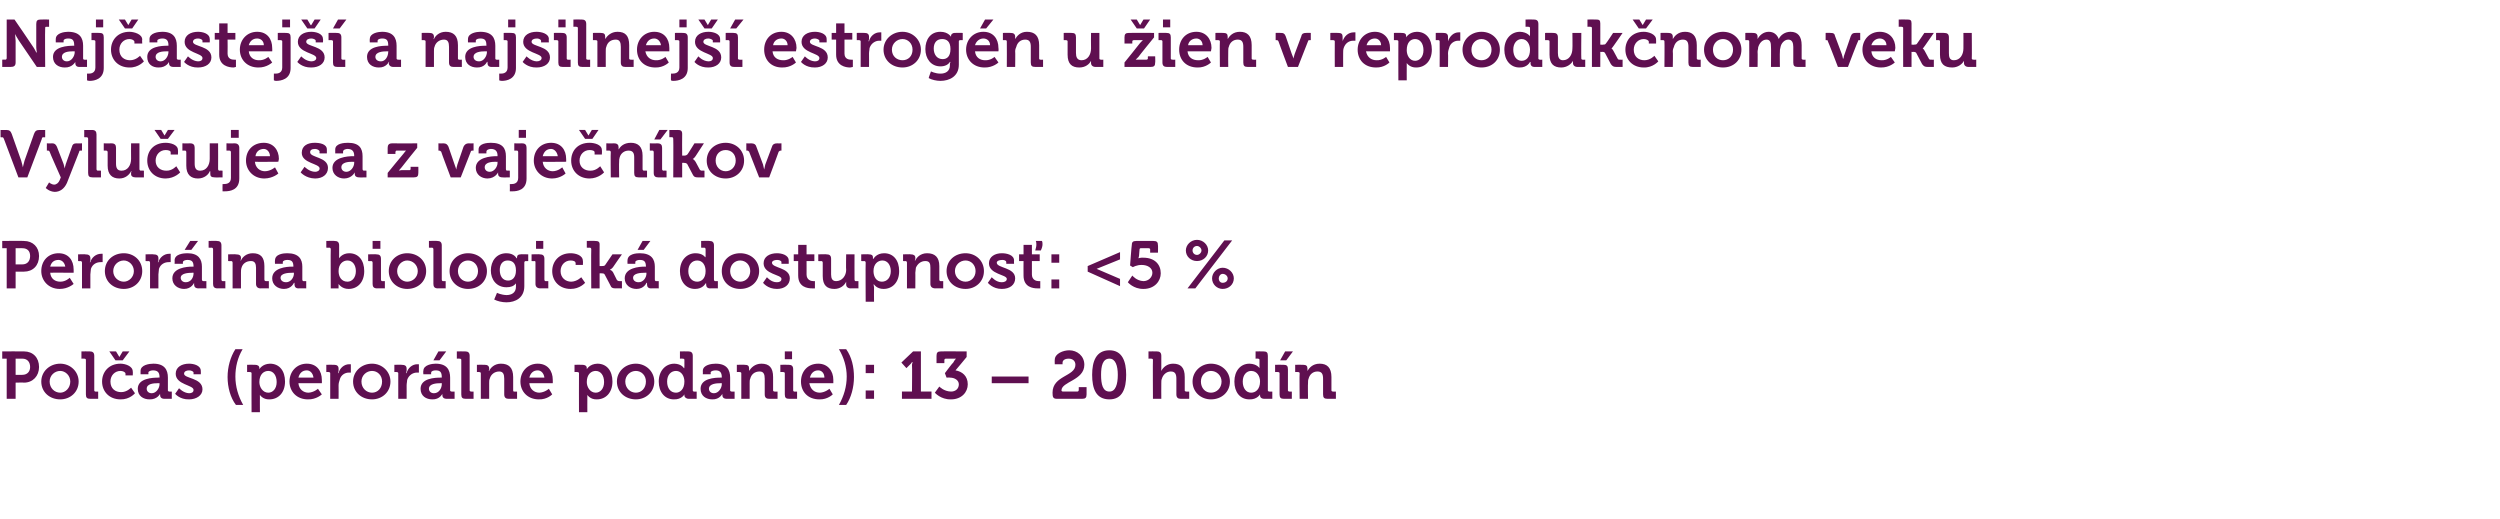 <?xml version="1.0" standalone="no"?><!DOCTYPE svg PUBLIC "-//W3C//DTD SVG 1.1//EN" "http://www.w3.org/Graphics/SVG/1.1/DTD/svg11.dtd"><svg xmlns="http://www.w3.org/2000/svg" version="1.1" width="448.2px" height="93px" viewBox="0 -3 448.2 93" style="top:-3px">  <desc>Naj astej a najsilnej estrog n u ien v reproduk nom veku Vylu uje sa z vaje n kov Peror lna biologick dostupnos...</desc>  <defs/>  <g id="Polygon69016">    <path d="M 1.2 61.3 L 0.4 61.3 L 0.4 60 C 0.4 60 4.31 59.98 4.3 60 C 5.9 60 7 61.1 7 62.8 C 7 64.4 5.9 65.6 4.3 65.6 C 4.31 65.56 2.8 65.6 2.8 65.6 L 2.8 68.5 L 1.2 68.5 L 1.2 61.3 Z M 4 64.2 C 4.9 64.2 5.4 63.6 5.4 62.8 C 5.4 61.9 4.9 61.3 4 61.3 C 4.04 61.32 2.8 61.3 2.8 61.3 L 2.8 64.2 C 2.8 64.2 4.02 64.22 4 64.2 Z M 10.8 62.2 C 12.6 62.2 14.1 63.6 14.1 65.4 C 14.1 67.3 12.6 68.6 10.8 68.6 C 8.9 68.6 7.4 67.3 7.4 65.4 C 7.4 63.6 8.9 62.2 10.8 62.2 Z M 10.8 67.4 C 11.7 67.4 12.6 66.6 12.6 65.4 C 12.6 64.3 11.7 63.5 10.8 63.5 C 9.8 63.5 8.9 64.3 8.9 65.4 C 8.9 66.6 9.8 67.4 10.8 67.4 Z M 15.4 61.5 C 15.4 61.4 15.3 61.3 15.1 61.3 C 15.1 61.28 14.6 61.3 14.6 61.3 L 14.6 60 C 14.6 60 16.07 59.98 16.1 60 C 16.6 60 16.9 60.2 16.9 60.8 C 16.9 60.8 16.9 67 16.9 67 C 16.9 67.1 17 67.2 17.1 67.2 C 17.15 67.22 17.6 67.2 17.6 67.2 L 17.6 68.5 C 17.6 68.5 16.18 68.5 16.2 68.5 C 15.6 68.5 15.4 68.3 15.4 67.7 C 15.4 67.7 15.4 61.5 15.4 61.5 Z M 21.6 62.2 C 22.4 62.2 23.8 62.6 23.8 63.6 C 23.84 63.62 23.8 64.3 23.8 64.3 L 22.5 64.3 C 22.5 64.3 22.5 64 22.5 64 C 22.5 63.7 22 63.5 21.6 63.5 C 20.6 63.5 19.8 64.3 19.8 65.4 C 19.8 66.7 20.7 67.3 21.7 67.3 C 22.76 67.32 23.5 66.5 23.5 66.5 L 24.2 67.5 C 24.2 67.5 23.26 68.65 21.6 68.6 C 19.6 68.6 18.3 67.2 18.3 65.4 C 18.3 63.7 19.5 62.2 21.6 62.2 Z M 19.6 60 L 20.8 60 L 21.4 61 L 21.4 61 L 22 60 L 23.2 60 L 22 61.6 L 20.7 61.6 L 19.6 60 Z M 28.4 64.7 C 28.38 64.66 28.6 64.7 28.6 64.7 C 28.6 64.7 28.57 64.62 28.6 64.6 C 28.6 63.7 28.2 63.4 27.4 63.4 C 27.2 63.4 26.6 63.5 26.6 63.8 C 26.63 63.82 26.6 64.1 26.6 64.1 L 25.2 64.1 C 25.2 64.1 25.21 63.5 25.2 63.5 C 25.2 62.4 26.8 62.2 27.5 62.2 C 29.5 62.2 30.1 63.3 30.1 64.7 C 30.1 64.7 30.1 67 30.1 67 C 30.1 67.1 30.2 67.2 30.4 67.2 C 30.36 67.22 30.8 67.2 30.8 67.2 L 30.8 68.5 C 30.8 68.5 29.47 68.5 29.5 68.5 C 28.9 68.5 28.7 68.2 28.7 67.8 C 28.7 67.7 28.7 67.6 28.7 67.6 C 28.7 67.57 28.7 67.6 28.7 67.6 C 28.7 67.6 28.21 68.65 26.8 68.6 C 25.7 68.6 24.7 68 24.7 66.7 C 24.7 64.8 27.4 64.7 28.4 64.7 Z M 27.2 67.5 C 28 67.5 28.6 66.6 28.6 65.9 C 28.6 65.85 28.6 65.7 28.6 65.7 C 28.6 65.7 28.33 65.71 28.3 65.7 C 27.5 65.7 26.3 65.8 26.3 66.7 C 26.3 67.1 26.6 67.5 27.2 67.5 Z M 32.1 66.6 C 32.1 66.6 32.87 67.46 33.9 67.5 C 34.4 67.5 34.7 67.3 34.7 66.9 C 34.7 66 31.5 66 31.5 64 C 31.5 62.8 32.6 62.2 33.9 62.2 C 34.7 62.2 36 62.5 36 63.5 C 36.03 63.51 36 64.1 36 64.1 L 34.7 64.1 C 34.7 64.1 34.69 63.85 34.7 63.8 C 34.7 63.6 34.3 63.4 33.9 63.4 C 33.4 63.4 33 63.6 33 64 C 33 64.9 36.3 64.7 36.3 66.8 C 36.3 67.9 35.2 68.6 33.9 68.6 C 32.23 68.65 31.4 67.6 31.4 67.6 L 32.1 66.6 Z M 42.2 59.6 C 42.2 59.6 43.5 59.6 43.5 59.6 C 42.6 61.1 42.2 62.8 42.2 64.5 C 42.2 66.3 42.7 68 43.6 69.6 C 43.6 69.6 42.3 69.6 42.3 69.6 C 41.3 68.3 40.8 66.4 40.8 64.6 C 40.8 62.8 41.3 61 42.2 59.6 Z M 45.1 63.9 C 45.1 63.8 45 63.7 44.8 63.7 C 44.81 63.68 44.3 63.7 44.3 63.7 L 44.3 62.4 C 44.3 62.4 45.68 62.38 45.7 62.4 C 46.2 62.4 46.5 62.6 46.5 63 C 46.5 63.1 46.5 63.2 46.5 63.2 C 46.45 63.21 46.5 63.2 46.5 63.2 C 46.5 63.2 46.99 62.24 48.4 62.2 C 50.1 62.2 51.1 63.5 51.1 65.4 C 51.1 67.4 49.9 68.6 48.3 68.6 C 47.12 68.65 46.6 67.8 46.6 67.8 L 46.6 67.8 C 46.6 67.8 46.58 68.06 46.6 68.4 C 46.58 68.37 46.6 70.9 46.6 70.9 L 45.1 70.9 C 45.1 70.9 45.07 63.94 45.1 63.9 Z M 48.1 67.4 C 48.9 67.4 49.6 66.7 49.6 65.5 C 49.6 64.3 49 63.5 48.1 63.5 C 47.3 63.5 46.5 64.1 46.5 65.5 C 46.5 66.4 47.1 67.4 48.1 67.4 Z M 55 62.2 C 56.8 62.2 57.7 63.5 57.7 65.1 C 57.73 65.32 57.7 65.7 57.7 65.7 C 57.7 65.7 53.47 65.71 53.5 65.7 C 53.6 66.8 54.4 67.4 55.3 67.4 C 56.29 67.35 57 66.7 57 66.7 L 57.7 67.7 C 57.7 67.7 56.72 68.65 55.2 68.6 C 53.2 68.6 51.9 67.2 51.9 65.4 C 51.9 63.6 53.2 62.2 55 62.2 Z M 56.2 64.7 C 56.1 63.9 55.6 63.4 55 63.4 C 54.2 63.4 53.7 63.9 53.5 64.7 C 53.5 64.7 56.2 64.7 56.2 64.7 Z M 59.2 63.9 C 59.2 63.8 59.1 63.7 58.9 63.7 C 58.94 63.68 58.5 63.7 58.5 63.7 L 58.5 62.4 C 58.5 62.4 59.86 62.38 59.9 62.4 C 60.4 62.4 60.7 62.6 60.7 63.1 C 60.7 63.1 60.7 63.5 60.7 63.5 C 60.67 63.72 60.6 63.9 60.6 63.9 C 60.6 63.9 60.67 63.87 60.7 63.9 C 60.9 63 61.7 62.3 62.6 62.3 C 62.75 62.3 62.9 62.3 62.9 62.3 L 62.9 63.8 C 62.9 63.8 62.73 63.8 62.5 63.8 C 61.9 63.8 61.1 64.2 60.9 65.1 C 60.8 65.4 60.7 65.7 60.7 66.1 C 60.72 66.08 60.7 68.5 60.7 68.5 L 59.2 68.5 C 59.2 68.5 59.21 63.94 59.2 63.9 Z M 66.7 62.2 C 68.5 62.2 70 63.6 70 65.4 C 70 67.3 68.5 68.6 66.7 68.6 C 64.8 68.6 63.3 67.3 63.3 65.4 C 63.3 63.6 64.8 62.2 66.7 62.2 Z M 66.7 67.4 C 67.7 67.4 68.5 66.6 68.5 65.4 C 68.5 64.3 67.7 63.5 66.7 63.5 C 65.7 63.5 64.8 64.3 64.8 65.4 C 64.8 66.6 65.7 67.4 66.7 67.4 Z M 71.4 63.9 C 71.4 63.8 71.3 63.7 71.1 63.7 C 71.14 63.68 70.7 63.7 70.7 63.7 L 70.7 62.4 C 70.7 62.4 72.05 62.38 72 62.4 C 72.6 62.4 72.9 62.6 72.9 63.1 C 72.9 63.1 72.9 63.5 72.9 63.5 C 72.86 63.72 72.8 63.9 72.8 63.9 C 72.8 63.9 72.86 63.87 72.9 63.9 C 73.1 63 73.9 62.3 74.8 62.3 C 74.94 62.3 75.1 62.3 75.1 62.3 L 75.1 63.8 C 75.1 63.8 74.93 63.8 74.7 63.8 C 74.1 63.8 73.3 64.2 73 65.1 C 73 65.4 72.9 65.7 72.9 66.1 C 72.91 66.08 72.9 68.5 72.9 68.5 L 71.4 68.5 C 71.4 68.5 71.4 63.94 71.4 63.9 Z M 79 64.7 C 79.02 64.66 79.2 64.7 79.2 64.7 C 79.2 64.7 79.21 64.62 79.2 64.6 C 79.2 63.7 78.9 63.4 78.1 63.4 C 77.8 63.4 77.3 63.5 77.3 63.8 C 77.27 63.82 77.3 64.1 77.3 64.1 L 75.9 64.1 C 75.9 64.1 75.85 63.5 75.9 63.5 C 75.9 62.4 77.5 62.2 78.1 62.2 C 80.1 62.2 80.7 63.3 80.7 64.7 C 80.7 64.7 80.7 67 80.7 67 C 80.7 67.1 80.8 67.2 81 67.2 C 81 67.22 81.5 67.2 81.5 67.2 L 81.5 68.5 C 81.5 68.5 80.11 68.5 80.1 68.5 C 79.5 68.5 79.3 68.2 79.3 67.8 C 79.3 67.7 79.3 67.6 79.3 67.6 C 79.34 67.57 79.3 67.6 79.3 67.6 C 79.3 67.6 78.85 68.65 77.5 68.6 C 76.4 68.6 75.4 68 75.4 66.7 C 75.4 64.8 78 64.7 79 64.7 Z M 77.8 67.5 C 78.7 67.5 79.2 66.6 79.2 65.9 C 79.24 65.85 79.2 65.7 79.2 65.7 C 79.2 65.7 78.97 65.71 79 65.7 C 78.2 65.7 76.9 65.8 76.9 66.7 C 76.9 67.1 77.2 67.5 77.8 67.5 Z M 78.6 60 L 80 60 L 78.8 61.6 L 77.7 61.6 L 78.6 60 Z M 82.7 61.5 C 82.7 61.4 82.6 61.3 82.4 61.3 C 82.4 61.28 81.9 61.3 81.9 61.3 L 81.9 60 C 81.9 60 83.37 59.98 83.4 60 C 83.9 60 84.2 60.2 84.2 60.8 C 84.2 60.8 84.2 67 84.2 67 C 84.2 67.1 84.3 67.2 84.5 67.2 C 84.45 67.22 84.9 67.2 84.9 67.2 L 84.9 68.5 C 84.9 68.5 83.48 68.5 83.5 68.5 C 82.9 68.5 82.7 68.3 82.7 67.7 C 82.7 67.7 82.7 61.5 82.7 61.5 Z M 86.2 63.9 C 86.2 63.8 86.1 63.7 85.9 63.7 C 85.93 63.68 85.5 63.7 85.5 63.7 L 85.5 62.4 C 85.5 62.4 86.85 62.38 86.9 62.4 C 87.4 62.4 87.7 62.6 87.7 63.1 C 87.7 63.1 87.7 63.2 87.7 63.2 C 87.7 63.4 87.6 63.5 87.6 63.5 C 87.6 63.5 87.7 63.5 87.7 63.5 C 87.9 63 88.6 62.2 89.8 62.2 C 91.2 62.2 92 62.9 92 64.6 C 92 64.6 92 67 92 67 C 92 67.1 92 67.2 92.2 67.2 C 92.22 67.22 92.7 67.2 92.7 67.2 L 92.7 68.5 C 92.7 68.5 91.25 68.5 91.2 68.5 C 90.7 68.5 90.4 68.3 90.4 67.7 C 90.4 67.7 90.4 64.9 90.4 64.9 C 90.4 64.1 90.2 63.6 89.5 63.6 C 88.7 63.6 88 64.1 87.8 64.9 C 87.7 65.1 87.7 65.4 87.7 65.7 C 87.71 65.7 87.7 68.5 87.7 68.5 L 86.2 68.5 C 86.2 68.5 86.2 63.94 86.2 63.9 Z M 96.4 62.2 C 98.2 62.2 99.1 63.5 99.1 65.1 C 99.12 65.32 99.1 65.7 99.1 65.7 C 99.1 65.7 94.86 65.71 94.9 65.7 C 95 66.8 95.8 67.4 96.7 67.4 C 97.68 67.35 98.4 66.7 98.4 66.7 L 99 67.7 C 99 67.7 98.11 68.65 96.6 68.6 C 94.6 68.6 93.3 67.2 93.3 65.4 C 93.3 63.6 94.6 62.2 96.4 62.2 Z M 97.6 64.7 C 97.5 63.9 97 63.4 96.4 63.4 C 95.6 63.4 95.1 63.9 94.9 64.7 C 94.9 64.7 97.6 64.7 97.6 64.7 Z M 103.8 63.9 C 103.8 63.8 103.7 63.7 103.5 63.7 C 103.51 63.68 103 63.7 103 63.7 L 103 62.4 C 103 62.4 104.39 62.38 104.4 62.4 C 104.9 62.4 105.2 62.6 105.2 63 C 105.2 63.1 105.2 63.2 105.2 63.2 C 105.15 63.21 105.2 63.2 105.2 63.2 C 105.2 63.2 105.69 62.24 107.1 62.2 C 108.8 62.2 109.8 63.5 109.8 65.4 C 109.8 67.4 108.6 68.6 107 68.6 C 105.83 68.65 105.3 67.8 105.3 67.8 L 105.3 67.8 C 105.3 67.8 105.29 68.06 105.3 68.4 C 105.29 68.37 105.3 70.9 105.3 70.9 L 103.8 70.9 C 103.8 70.9 103.78 63.94 103.8 63.9 Z M 106.8 67.4 C 107.6 67.4 108.3 66.7 108.3 65.5 C 108.3 64.3 107.7 63.5 106.8 63.5 C 106 63.5 105.2 64.1 105.2 65.5 C 105.2 66.4 105.8 67.4 106.8 67.4 Z M 114 62.2 C 115.8 62.2 117.3 63.6 117.3 65.4 C 117.3 67.3 115.8 68.6 114 68.6 C 112.1 68.6 110.6 67.3 110.6 65.4 C 110.6 63.6 112.1 62.2 114 62.2 Z M 114 67.4 C 115 67.4 115.8 66.6 115.8 65.4 C 115.8 64.3 115 63.5 114 63.5 C 113 63.5 112.1 64.3 112.1 65.4 C 112.1 66.6 113 67.4 114 67.4 Z M 120.9 62.2 C 122.21 62.24 122.6 63 122.6 63 L 122.7 63 C 122.7 63 122.65 62.83 122.7 62.6 C 122.7 62.6 122.7 61.5 122.7 61.5 C 122.7 61.4 122.6 61.3 122.4 61.3 C 122.39 61.28 121.9 61.3 121.9 61.3 L 121.9 60 C 121.9 60 123.36 59.98 123.4 60 C 123.9 60 124.2 60.2 124.2 60.8 C 124.2 60.8 124.2 67 124.2 67 C 124.2 67.1 124.3 67.2 124.4 67.2 C 124.44 67.22 124.9 67.2 124.9 67.2 L 124.9 68.5 C 124.9 68.5 123.5 68.5 123.5 68.5 C 123 68.5 122.7 68.2 122.7 67.9 C 122.7 67.7 122.7 67.7 122.7 67.7 C 122.75 67.65 122.7 67.7 122.7 67.7 C 122.7 67.7 122.22 68.65 120.8 68.6 C 119.2 68.6 118.1 67.3 118.1 65.4 C 118.1 63.5 119.3 62.2 120.9 62.2 Z M 122.7 65.4 C 122.7 64.5 122.2 63.5 121.2 63.5 C 120.3 63.5 119.6 64.2 119.6 65.4 C 119.6 66.6 120.2 67.4 121.2 67.4 C 121.9 67.4 122.7 66.8 122.7 65.4 Z M 129.2 64.7 C 129.2 64.66 129.4 64.7 129.4 64.7 C 129.4 64.7 129.39 64.62 129.4 64.6 C 129.4 63.7 129 63.4 128.3 63.4 C 128 63.4 127.4 63.5 127.4 63.8 C 127.45 63.82 127.4 64.1 127.4 64.1 L 126 64.1 C 126 64.1 126.03 63.5 126 63.5 C 126 62.4 127.6 62.2 128.3 62.2 C 130.3 62.2 130.9 63.3 130.9 64.7 C 130.9 64.7 130.9 67 130.9 67 C 130.9 67.1 131 67.2 131.2 67.2 C 131.18 67.22 131.7 67.2 131.7 67.2 L 131.7 68.5 C 131.7 68.5 130.29 68.5 130.3 68.5 C 129.7 68.5 129.5 68.2 129.5 67.8 C 129.5 67.7 129.5 67.6 129.5 67.6 C 129.53 67.57 129.5 67.6 129.5 67.6 C 129.5 67.6 129.03 68.65 127.7 68.6 C 126.6 68.6 125.6 68 125.6 66.7 C 125.6 64.8 128.2 64.7 129.2 64.7 Z M 128 67.5 C 128.8 67.5 129.4 66.6 129.4 65.9 C 129.42 65.85 129.4 65.7 129.4 65.7 C 129.4 65.7 129.15 65.71 129.2 65.7 C 128.4 65.7 127.1 65.8 127.1 66.7 C 127.1 67.1 127.4 67.5 128 67.5 Z M 132.9 63.9 C 132.9 63.8 132.8 63.7 132.6 63.7 C 132.62 63.68 132.1 63.7 132.1 63.7 L 132.1 62.4 C 132.1 62.4 133.55 62.38 133.5 62.4 C 134.1 62.4 134.3 62.6 134.3 63.1 C 134.3 63.1 134.3 63.2 134.3 63.2 C 134.3 63.4 134.3 63.5 134.3 63.5 C 134.3 63.5 134.3 63.5 134.3 63.5 C 134.6 63 135.3 62.2 136.5 62.2 C 137.9 62.2 138.6 62.9 138.6 64.6 C 138.6 64.6 138.6 67 138.6 67 C 138.6 67.1 138.7 67.2 138.9 67.2 C 138.91 67.22 139.4 67.2 139.4 67.2 L 139.4 68.5 C 139.4 68.5 137.94 68.5 137.9 68.5 C 137.4 68.5 137.1 68.3 137.1 67.7 C 137.1 67.7 137.1 64.9 137.1 64.9 C 137.1 64.1 136.9 63.6 136.2 63.6 C 135.3 63.6 134.7 64.1 134.5 64.9 C 134.4 65.1 134.4 65.4 134.4 65.7 C 134.4 65.7 134.4 68.5 134.4 68.5 L 132.9 68.5 C 132.9 68.5 132.89 63.94 132.9 63.9 Z M 140.7 60 L 142 60 L 142 61.4 L 140.7 61.4 L 140.7 60 Z M 140.7 63.9 C 140.7 63.8 140.6 63.7 140.4 63.7 C 140.39 63.68 139.9 63.7 139.9 63.7 L 139.9 62.4 C 139.9 62.4 141.36 62.38 141.4 62.4 C 141.9 62.4 142.2 62.6 142.2 63.2 C 142.2 63.2 142.2 67 142.2 67 C 142.2 67.1 142.3 67.2 142.4 67.2 C 142.43 67.22 142.9 67.2 142.9 67.2 L 142.9 68.5 C 142.9 68.5 141.45 68.5 141.5 68.5 C 140.9 68.5 140.7 68.3 140.7 67.7 C 140.7 67.7 140.7 63.9 140.7 63.9 Z M 146.7 62.2 C 148.4 62.2 149.4 63.5 149.4 65.1 C 149.4 65.32 149.4 65.7 149.4 65.7 C 149.4 65.7 145.14 65.71 145.1 65.7 C 145.3 66.8 146 67.4 147 67.4 C 147.96 67.35 148.7 66.7 148.7 66.7 L 149.3 67.7 C 149.3 67.7 148.39 68.65 146.9 68.6 C 144.8 68.6 143.6 67.2 143.6 65.4 C 143.6 63.6 144.8 62.2 146.7 62.2 Z M 147.8 64.7 C 147.8 63.9 147.3 63.4 146.7 63.4 C 145.9 63.4 145.4 63.9 145.2 64.7 C 145.2 64.7 147.8 64.7 147.8 64.7 Z M 151.8 64.5 C 151.8 62.8 151.3 61.1 150.4 59.6 C 150.4 59.6 151.7 59.6 151.7 59.6 C 152.7 61 153.1 62.8 153.1 64.6 C 153.1 66.4 152.6 68.3 151.7 69.6 C 151.7 69.6 150.4 69.6 150.4 69.6 C 151.3 68 151.8 66.3 151.8 64.5 Z M 155.2 62.4 L 156.7 62.4 L 156.7 63.9 L 155.2 63.9 L 155.2 62.4 Z M 155.2 67 L 156.7 67 L 156.7 68.5 L 155.2 68.5 L 155.2 67 Z M 161.7 67.2 L 163.5 67.2 C 163.5 67.2 163.55 62.44 163.5 62.4 C 163.55 62.16 163.6 61.9 163.6 61.9 L 163.5 61.9 C 163.5 61.9 163.44 62.07 163.2 62.3 C 163.16 62.35 162.5 63 162.5 63 L 161.6 62 L 163.7 60 L 165.1 60 L 165.1 67.2 L 167 67.2 L 167 68.5 L 161.7 68.5 L 161.7 67.2 Z M 168.4 66.3 C 168.4 66.3 169.22 67.18 170.5 67.2 C 171.3 67.2 171.9 66.7 171.9 65.9 C 171.9 65.2 171.2 64.7 170.3 64.7 C 170.33 64.66 169.7 64.7 169.7 64.7 L 169.4 63.9 C 169.4 63.9 170.85 61.95 170.9 62 C 171.14 61.52 171.4 61.3 171.4 61.3 L 171.4 61.3 C 171.4 61.3 171.15 61.32 170.7 61.3 C 170.7 61.3 169.6 61.3 169.6 61.3 C 169.4 61.3 169.3 61.4 169.3 61.6 C 169.33 61.58 169.3 62.1 169.3 62.1 L 167.9 62.1 C 167.9 62.1 167.91 60.8 167.9 60.8 C 167.9 60.2 168.1 60 168.7 60 C 168.66 59.98 173.3 60 173.3 60 L 173.3 61 C 173.3 61 171.33 63.4 171.3 63.4 C 172.5 63.6 173.5 64.4 173.5 65.9 C 173.5 67.3 172.4 68.6 170.5 68.6 C 168.65 68.65 167.6 67.4 167.6 67.4 L 168.4 66.3 Z M 177.8 64.5 L 184.4 64.5 L 184.4 65.7 L 177.8 65.7 L 177.8 64.5 Z M 192.8 62.4 C 192.8 61.7 192.3 61.3 191.6 61.3 C 190.9 61.3 190.5 61.6 190.5 62 C 190.48 61.95 190.5 62.3 190.5 62.3 L 189.1 62.3 C 189.1 62.3 189.07 61.48 189.1 61.5 C 189.1 60.4 190.6 59.8 191.7 59.8 C 193.1 59.8 194.4 60.8 194.4 62.4 C 194.4 65.2 190.3 65.4 190.3 67 C 190.3 67.1 190.4 67.2 190.6 67.2 C 190.6 67.2 193.1 67.2 193.1 67.2 C 193.3 67.2 193.4 67.1 193.4 66.9 C 193.39 66.91 193.4 66.4 193.4 66.4 L 194.8 66.4 C 194.8 66.4 194.8 67.69 194.8 67.7 C 194.8 68.3 194.6 68.5 194 68.5 C 194 68.5 189.5 68.5 189.5 68.5 C 188.8 68.5 188.7 68.2 188.7 67.4 C 188.7 64.3 192.8 64.5 192.8 62.4 Z M 195.8 64.2 C 195.8 61.8 196.5 59.8 198.9 59.8 C 201.2 59.8 201.9 61.8 201.9 64.2 C 201.9 66.7 201.2 68.6 198.9 68.6 C 196.5 68.6 195.8 66.7 195.8 64.2 Z M 200.4 64.2 C 200.4 62.6 200 61.3 198.9 61.3 C 197.7 61.3 197.4 62.6 197.4 64.2 C 197.4 65.9 197.7 67.2 198.9 67.2 C 200 67.2 200.4 65.9 200.4 64.2 Z M 206.7 61.5 C 206.7 61.4 206.6 61.3 206.4 61.3 C 206.4 61.28 205.9 61.3 205.9 61.3 L 205.9 60 C 205.9 60 207.37 59.98 207.4 60 C 207.9 60 208.2 60.2 208.2 60.8 C 208.2 60.8 208.2 62.9 208.2 62.9 C 208.18 63.24 208.2 63.5 208.2 63.5 C 208.2 63.5 208.18 63.45 208.2 63.5 C 208.5 62.9 209.2 62.2 210.3 62.2 C 211.7 62.2 212.4 62.9 212.4 64.6 C 212.4 64.6 212.4 67 212.4 67 C 212.4 67.1 212.5 67.2 212.7 67.2 C 212.68 67.22 213.2 67.2 213.2 67.2 L 213.2 68.5 C 213.2 68.5 211.71 68.5 211.7 68.5 C 211.2 68.5 210.9 68.3 210.9 67.7 C 210.9 67.7 210.9 64.9 210.9 64.9 C 210.9 64.1 210.7 63.6 209.9 63.6 C 209.1 63.6 208.5 64.2 208.3 64.9 C 208.2 65.1 208.2 65.4 208.2 65.7 C 208.18 65.7 208.2 68.5 208.2 68.5 L 206.7 68.5 C 206.7 68.5 206.66 61.54 206.7 61.5 Z M 217.1 62.2 C 219 62.2 220.5 63.6 220.5 65.4 C 220.5 67.3 219 68.6 217.1 68.6 C 215.3 68.6 213.8 67.3 213.8 65.4 C 213.8 63.6 215.3 62.2 217.1 62.2 Z M 217.1 67.4 C 218.1 67.4 219 66.6 219 65.4 C 219 64.3 218.1 63.5 217.1 63.5 C 216.1 63.5 215.3 64.3 215.3 65.4 C 215.3 66.6 216.1 67.4 217.1 67.4 Z M 224 62.2 C 225.37 62.24 225.8 63 225.8 63 L 225.8 63 C 225.8 63 225.81 62.83 225.8 62.6 C 225.8 62.6 225.8 61.5 225.8 61.5 C 225.8 61.4 225.7 61.3 225.5 61.3 C 225.55 61.28 225.1 61.3 225.1 61.3 L 225.1 60 C 225.1 60 226.52 59.98 226.5 60 C 227.1 60 227.3 60.2 227.3 60.8 C 227.3 60.8 227.3 67 227.3 67 C 227.3 67.1 227.4 67.2 227.6 67.2 C 227.6 67.22 228.1 67.2 228.1 67.2 L 228.1 68.5 C 228.1 68.5 226.67 68.5 226.7 68.5 C 226.1 68.5 225.9 68.2 225.9 67.9 C 225.9 67.7 225.9 67.7 225.9 67.7 C 225.91 67.65 225.9 67.7 225.9 67.7 C 225.9 67.7 225.38 68.65 224 68.6 C 222.3 68.6 221.3 67.3 221.3 65.4 C 221.3 63.5 222.4 62.2 224 62.2 Z M 225.9 65.4 C 225.9 64.5 225.4 63.5 224.3 63.5 C 223.5 63.5 222.8 64.2 222.8 65.4 C 222.8 66.6 223.4 67.4 224.3 67.4 C 225.1 67.4 225.9 66.8 225.9 65.4 Z M 229.4 63.9 C 229.4 63.8 229.3 63.7 229.1 63.7 C 229.13 63.68 228.6 63.7 228.6 63.7 L 228.6 62.4 C 228.6 62.4 230.1 62.38 230.1 62.4 C 230.7 62.4 230.9 62.6 230.9 63.2 C 230.9 63.2 230.9 67 230.9 67 C 230.9 67.1 231 67.2 231.2 67.2 C 231.18 67.22 231.6 67.2 231.6 67.2 L 231.6 68.5 C 231.6 68.5 230.21 68.5 230.2 68.5 C 229.6 68.5 229.4 68.3 229.4 67.7 C 229.4 67.7 229.4 63.9 229.4 63.9 Z M 230.4 60 L 231.8 60 L 230.6 61.6 L 229.5 61.6 L 230.4 60 Z M 233 63.9 C 233 63.8 232.9 63.7 232.7 63.7 C 232.69 63.68 232.2 63.7 232.2 63.7 L 232.2 62.4 C 232.2 62.4 233.61 62.38 233.6 62.4 C 234.2 62.4 234.4 62.6 234.4 63.1 C 234.4 63.1 234.4 63.2 234.4 63.2 C 234.4 63.4 234.4 63.5 234.4 63.5 C 234.4 63.5 234.4 63.5 234.4 63.5 C 234.7 63 235.3 62.2 236.6 62.2 C 237.9 62.2 238.7 62.9 238.7 64.6 C 238.7 64.6 238.7 67 238.7 67 C 238.7 67.1 238.8 67.2 239 67.2 C 238.98 67.22 239.5 67.2 239.5 67.2 L 239.5 68.5 C 239.5 68.5 238.01 68.5 238 68.5 C 237.4 68.5 237.2 68.3 237.2 67.7 C 237.2 67.7 237.2 64.9 237.2 64.9 C 237.2 64.1 237 63.6 236.2 63.6 C 235.4 63.6 234.8 64.1 234.6 64.9 C 234.5 65.1 234.5 65.4 234.5 65.7 C 234.46 65.7 234.5 68.5 234.5 68.5 L 233 68.5 C 233 68.5 232.95 63.94 233 63.9 Z " stroke="none" fill="#5f0f50"/>  </g>  <g id="Polygon69015">    <path d="M 1.2 41.5 L 0.4 41.5 L 0.4 40.2 C 0.4 40.2 4.31 40.15 4.3 40.2 C 5.9 40.2 7 41.3 7 42.9 C 7 44.6 5.9 45.7 4.3 45.7 C 4.31 45.73 2.8 45.7 2.8 45.7 L 2.8 48.7 L 1.2 48.7 L 1.2 41.5 Z M 4 44.4 C 4.9 44.4 5.4 43.8 5.4 42.9 C 5.4 42 4.9 41.5 4 41.5 C 4.04 41.48 2.8 41.5 2.8 41.5 L 2.8 44.4 C 2.8 44.4 4.02 44.39 4 44.4 Z M 10.5 42.4 C 12.3 42.4 13.2 43.7 13.2 45.3 C 13.22 45.49 13.2 45.9 13.2 45.9 C 13.2 45.9 8.96 45.87 9 45.9 C 9.1 47 9.9 47.5 10.8 47.5 C 11.78 47.52 12.5 46.8 12.5 46.8 L 13.2 47.9 C 13.2 47.9 12.22 48.81 10.7 48.8 C 8.7 48.8 7.4 47.3 7.4 45.6 C 7.4 43.7 8.7 42.4 10.5 42.4 Z M 11.7 44.8 C 11.6 44.1 11.1 43.6 10.5 43.6 C 9.7 43.6 9.2 44 9 44.8 C 9 44.8 11.7 44.8 11.7 44.8 Z M 14.7 44.1 C 14.7 43.9 14.6 43.8 14.4 43.8 C 14.44 43.84 14 43.8 14 43.8 L 14 42.6 C 14 42.6 15.35 42.55 15.3 42.6 C 15.9 42.6 16.2 42.8 16.2 43.3 C 16.2 43.3 16.2 43.7 16.2 43.7 C 16.16 43.88 16.1 44 16.1 44 C 16.1 44 16.16 44.04 16.2 44 C 16.4 43.2 17.2 42.5 18.1 42.5 C 18.24 42.47 18.4 42.5 18.4 42.5 L 18.4 44 C 18.4 44 18.23 43.96 18 44 C 17.4 44 16.6 44.3 16.3 45.2 C 16.3 45.5 16.2 45.9 16.2 46.2 C 16.21 46.24 16.2 48.7 16.2 48.7 L 14.7 48.7 C 14.7 48.7 14.7 44.11 14.7 44.1 Z M 22.2 42.4 C 24 42.4 25.5 43.7 25.5 45.6 C 25.5 47.5 24 48.8 22.2 48.8 C 20.3 48.8 18.8 47.5 18.8 45.6 C 18.8 43.7 20.3 42.4 22.2 42.4 Z M 22.2 47.5 C 23.1 47.5 24 46.7 24 45.6 C 24 44.5 23.1 43.7 22.2 43.7 C 21.2 43.7 20.3 44.5 20.3 45.6 C 20.3 46.7 21.2 47.5 22.2 47.5 Z M 26.9 44.1 C 26.9 43.9 26.8 43.8 26.6 43.8 C 26.63 43.84 26.1 43.8 26.1 43.8 L 26.1 42.6 C 26.1 42.6 27.54 42.55 27.5 42.6 C 28.1 42.6 28.4 42.8 28.4 43.3 C 28.4 43.3 28.4 43.7 28.4 43.7 C 28.35 43.88 28.3 44 28.3 44 C 28.3 44 28.35 44.04 28.4 44 C 28.6 43.2 29.4 42.5 30.3 42.5 C 30.43 42.47 30.6 42.5 30.6 42.5 L 30.6 44 C 30.6 44 30.42 43.96 30.2 44 C 29.6 44 28.8 44.3 28.5 45.2 C 28.5 45.5 28.4 45.9 28.4 46.2 C 28.4 46.24 28.4 48.7 28.4 48.7 L 26.9 48.7 C 26.9 48.7 26.89 44.11 26.9 44.1 Z M 34.5 44.8 C 34.51 44.83 34.7 44.8 34.7 44.8 C 34.7 44.8 34.7 44.78 34.7 44.8 C 34.7 43.9 34.4 43.6 33.6 43.6 C 33.3 43.6 32.8 43.7 32.8 44 C 32.76 43.99 32.8 44.3 32.8 44.3 L 31.3 44.3 C 31.3 44.3 31.34 43.66 31.3 43.7 C 31.3 42.5 33 42.4 33.6 42.4 C 35.6 42.4 36.2 43.5 36.2 44.8 C 36.2 44.8 36.2 47.1 36.2 47.1 C 36.2 47.3 36.3 47.4 36.5 47.4 C 36.49 47.39 37 47.4 37 47.4 L 37 48.7 C 37 48.7 35.6 48.67 35.6 48.7 C 35 48.7 34.8 48.4 34.8 48 C 34.8 47.8 34.8 47.7 34.8 47.7 C 34.84 47.73 34.8 47.7 34.8 47.7 C 34.8 47.7 34.34 48.81 33 48.8 C 31.9 48.8 30.9 48.1 30.9 46.9 C 30.9 45 33.5 44.8 34.5 44.8 Z M 33.3 47.6 C 34.2 47.6 34.7 46.8 34.7 46 C 34.73 46.02 34.7 45.9 34.7 45.9 C 34.7 45.9 34.46 45.87 34.5 45.9 C 33.7 45.9 32.4 46 32.4 46.8 C 32.4 47.2 32.7 47.6 33.3 47.6 Z M 34.1 40.2 L 35.5 40.2 L 34.3 41.8 L 33.1 41.8 L 34.1 40.2 Z M 38.2 41.7 C 38.2 41.5 38.1 41.4 37.9 41.4 C 37.9 41.44 37.4 41.4 37.4 41.4 L 37.4 40.2 C 37.4 40.2 38.87 40.15 38.9 40.2 C 39.4 40.2 39.7 40.4 39.7 41 C 39.7 41 39.7 47.1 39.7 47.1 C 39.7 47.3 39.8 47.4 39.9 47.4 C 39.95 47.39 40.4 47.4 40.4 47.4 L 40.4 48.7 C 40.4 48.7 38.98 48.67 39 48.7 C 38.4 48.7 38.2 48.4 38.2 47.9 C 38.2 47.9 38.2 41.7 38.2 41.7 Z M 41.7 44.1 C 41.7 43.9 41.6 43.8 41.4 43.8 C 41.42 43.84 40.9 43.8 40.9 43.8 L 40.9 42.6 C 40.9 42.6 42.35 42.55 42.3 42.6 C 42.9 42.6 43.2 42.8 43.2 43.2 C 43.2 43.2 43.2 43.4 43.2 43.4 C 43.2 43.5 43.1 43.7 43.1 43.7 C 43.1 43.7 43.2 43.7 43.2 43.7 C 43.4 43.2 44.1 42.4 45.3 42.4 C 46.7 42.4 47.4 43.1 47.4 44.7 C 47.4 44.7 47.4 47.1 47.4 47.1 C 47.4 47.3 47.5 47.4 47.7 47.4 C 47.71 47.39 48.2 47.4 48.2 47.4 L 48.2 48.7 C 48.2 48.7 46.74 48.67 46.7 48.7 C 46.2 48.7 45.9 48.4 45.9 47.9 C 45.9 47.9 45.9 45 45.9 45 C 45.9 44.3 45.7 43.8 45 43.8 C 44.1 43.8 43.5 44.3 43.3 45 C 43.2 45.3 43.2 45.6 43.2 45.9 C 43.2 45.86 43.2 48.7 43.2 48.7 L 41.7 48.7 C 41.7 48.7 41.69 44.11 41.7 44.1 Z M 52.4 44.8 C 52.44 44.83 52.6 44.8 52.6 44.8 C 52.6 44.8 52.63 44.78 52.6 44.8 C 52.6 43.9 52.3 43.6 51.5 43.6 C 51.2 43.6 50.7 43.7 50.7 44 C 50.69 43.99 50.7 44.3 50.7 44.3 L 49.3 44.3 C 49.3 44.3 49.27 43.66 49.3 43.7 C 49.3 42.5 50.9 42.4 51.5 42.4 C 53.6 42.4 54.2 43.5 54.2 44.8 C 54.2 44.8 54.2 47.1 54.2 47.1 C 54.2 47.3 54.3 47.4 54.4 47.4 C 54.42 47.39 54.9 47.4 54.9 47.4 L 54.9 48.7 C 54.9 48.7 53.53 48.67 53.5 48.7 C 53 48.7 52.8 48.4 52.8 48 C 52.8 47.8 52.8 47.7 52.8 47.7 C 52.76 47.73 52.7 47.7 52.7 47.7 C 52.7 47.7 52.27 48.81 50.9 48.8 C 49.8 48.8 48.8 48.1 48.8 46.9 C 48.8 45 51.4 44.8 52.4 44.8 Z M 51.3 47.6 C 52.1 47.6 52.7 46.8 52.7 46 C 52.66 46.02 52.7 45.9 52.7 45.9 C 52.7 45.9 52.39 45.87 52.4 45.9 C 51.6 45.9 50.3 46 50.3 46.8 C 50.3 47.2 50.6 47.6 51.3 47.6 Z M 59.3 41.7 C 59.3 41.5 59.2 41.4 59 41.4 C 58.99 41.44 58.5 41.4 58.5 41.4 L 58.5 40.2 C 58.5 40.2 59.96 40.15 60 40.2 C 60.5 40.2 60.8 40.4 60.8 41 C 60.8 41 60.8 42.7 60.8 42.7 C 60.78 43.04 60.8 43.3 60.8 43.3 L 60.8 43.3 C 60.8 43.3 61.32 42.41 62.6 42.4 C 64.3 42.4 65.3 43.7 65.3 45.6 C 65.3 47.6 64.1 48.8 62.5 48.8 C 61.25 48.81 60.7 47.9 60.7 47.9 L 60.7 47.9 C 60.7 47.9 60.69 48.12 60.7 48.4 C 60.69 48.36 60.7 48.7 60.7 48.7 L 59.3 48.7 C 59.3 48.7 59.26 41.71 59.3 41.7 Z M 62.3 47.5 C 63.1 47.5 63.8 46.8 63.8 45.6 C 63.8 44.5 63.2 43.7 62.3 43.7 C 61.5 43.7 60.7 44.3 60.7 45.6 C 60.7 46.6 61.2 47.5 62.3 47.5 Z M 66.8 40.2 L 68.2 40.2 L 68.2 41.6 L 66.8 41.6 L 66.8 40.2 Z M 66.8 44.1 C 66.8 43.9 66.7 43.8 66.5 43.8 C 66.5 43.84 66 43.8 66 43.8 L 66 42.6 C 66 42.6 67.48 42.55 67.5 42.6 C 68 42.6 68.3 42.8 68.3 43.4 C 68.3 43.4 68.3 47.1 68.3 47.1 C 68.3 47.3 68.4 47.4 68.5 47.4 C 68.54 47.39 69 47.4 69 47.4 L 69 48.7 C 69 48.7 67.57 48.67 67.6 48.7 C 67 48.7 66.8 48.4 66.8 47.9 C 66.8 47.9 66.8 44.1 66.8 44.1 Z M 73 42.4 C 74.9 42.4 76.4 43.7 76.4 45.6 C 76.4 47.5 74.9 48.8 73 48.8 C 71.2 48.8 69.7 47.5 69.7 45.6 C 69.7 43.7 71.2 42.4 73 42.4 Z M 73 47.5 C 74 47.5 74.9 46.7 74.9 45.6 C 74.9 44.5 74 43.7 73 43.7 C 72.1 43.7 71.2 44.5 71.2 45.6 C 71.2 46.7 72.1 47.5 73 47.5 Z M 77.7 41.7 C 77.7 41.5 77.6 41.4 77.4 41.4 C 77.39 41.44 76.9 41.4 76.9 41.4 L 76.9 40.2 C 76.9 40.2 78.36 40.15 78.4 40.2 C 78.9 40.2 79.2 40.4 79.2 41 C 79.2 41 79.2 47.1 79.2 47.1 C 79.2 47.3 79.3 47.4 79.4 47.4 C 79.44 47.39 79.9 47.4 79.9 47.4 L 79.9 48.7 C 79.9 48.7 78.47 48.67 78.5 48.7 C 77.9 48.7 77.7 48.4 77.7 47.9 C 77.7 47.9 77.7 41.7 77.7 41.7 Z M 83.9 42.4 C 85.8 42.4 87.3 43.7 87.3 45.6 C 87.3 47.5 85.8 48.8 83.9 48.8 C 82.1 48.8 80.6 47.5 80.6 45.6 C 80.6 43.7 82.1 42.4 83.9 42.4 Z M 83.9 47.5 C 84.9 47.5 85.7 46.7 85.7 45.6 C 85.7 44.5 84.9 43.7 83.9 43.7 C 82.9 43.7 82.1 44.5 82.1 45.6 C 82.1 46.7 82.9 47.5 83.9 47.5 Z M 90.8 42.4 C 92.2 42.4 92.6 43.3 92.6 43.3 C 92.64 43.27 92.7 43.3 92.7 43.3 C 92.7 43.3 92.66 43.2 92.7 43.1 C 92.7 42.8 92.9 42.6 93.3 42.6 C 93.33 42.55 94.7 42.6 94.7 42.6 L 94.7 43.8 C 94.7 43.8 94.28 43.84 94.3 43.8 C 94.1 43.8 94 43.9 94 44.1 C 94 44.1 94 48.3 94 48.3 C 94 50.4 92.4 51.2 90.8 51.2 C 90 51.2 89.2 51 88.6 50.7 C 88.62 50.66 89.1 49.5 89.1 49.5 C 89.1 49.5 89.84 49.87 90.8 49.9 C 91.7 49.9 92.5 49.5 92.5 48.4 C 92.5 48.4 92.5 48.1 92.5 48.1 C 92.51 47.94 92.5 47.8 92.5 47.8 C 92.5 47.8 92.5 47.76 92.5 47.8 C 92.1 48.3 91.6 48.5 90.8 48.5 C 89 48.5 88 47.1 88 45.5 C 88 43.8 89 42.4 90.8 42.4 Z M 92.5 45.5 C 92.5 44.1 91.8 43.7 91 43.7 C 90.1 43.7 89.6 44.4 89.6 45.4 C 89.6 46.5 90.1 47.3 91.1 47.3 C 91.8 47.3 92.5 46.8 92.5 45.5 Z M 96.1 40.2 L 97.4 40.2 L 97.4 41.6 L 96.1 41.6 L 96.1 40.2 Z M 96 44.1 C 96 43.9 96 43.8 95.8 43.8 C 95.78 43.84 95.3 43.8 95.3 43.8 L 95.3 42.6 C 95.3 42.6 96.75 42.55 96.8 42.6 C 97.3 42.6 97.6 42.8 97.6 43.4 C 97.6 43.4 97.6 47.1 97.6 47.1 C 97.6 47.3 97.7 47.4 97.8 47.4 C 97.82 47.39 98.3 47.4 98.3 47.4 L 98.3 48.7 C 98.3 48.7 96.85 48.67 96.9 48.7 C 96.3 48.7 96 48.4 96 47.9 C 96 47.9 96 44.1 96 44.1 Z M 102.3 42.4 C 103.1 42.4 104.5 42.7 104.5 43.8 C 104.54 43.78 104.5 44.5 104.5 44.5 L 103.2 44.5 C 103.2 44.5 103.2 44.17 103.2 44.2 C 103.2 43.8 102.7 43.7 102.3 43.7 C 101.3 43.7 100.5 44.5 100.5 45.6 C 100.5 46.8 101.4 47.5 102.4 47.5 C 103.46 47.48 104.2 46.7 104.2 46.7 L 104.9 47.7 C 104.9 47.7 103.95 48.81 102.3 48.8 C 100.3 48.8 99 47.4 99 45.6 C 99 43.9 100.2 42.4 102.3 42.4 Z M 106 41.7 C 106 41.5 105.9 41.4 105.7 41.4 C 105.7 41.44 105.2 41.4 105.2 41.4 L 105.2 40.2 C 105.2 40.2 106.67 40.15 106.7 40.2 C 107.2 40.2 107.5 40.3 107.5 40.8 C 107.48 40.85 107.5 44.7 107.5 44.7 C 107.5 44.7 107.94 44.71 107.9 44.7 C 108.1 44.7 108.4 44.7 108.5 44.5 C 108.51 44.48 109.8 42.6 109.8 42.6 L 111.5 42.6 C 111.5 42.6 109.91 44.85 109.9 44.9 C 109.64 45.24 109.4 45.3 109.4 45.3 L 109.4 45.4 C 109.4 45.4 109.67 45.44 109.9 45.8 C 109.9 45.8 110.6 47.2 110.6 47.2 C 110.7 47.3 110.8 47.4 111.1 47.4 C 111.08 47.39 111.5 47.4 111.5 47.4 L 111.5 48.7 C 111.5 48.7 110.36 48.67 110.4 48.7 C 109.8 48.7 109.6 48.6 109.4 48.1 C 109.4 48.1 108.4 46.2 108.4 46.2 C 108.3 46 108 46 107.8 46 C 107.82 45.99 107.5 46 107.5 46 L 107.5 48.7 L 106 48.7 C 106 48.7 105.96 41.71 106 41.7 Z M 115.6 44.8 C 115.64 44.83 115.8 44.8 115.8 44.8 C 115.8 44.8 115.84 44.78 115.8 44.8 C 115.8 43.9 115.5 43.6 114.7 43.6 C 114.4 43.6 113.9 43.7 113.9 44 C 113.89 43.99 113.9 44.3 113.9 44.3 L 112.5 44.3 C 112.5 44.3 112.48 43.66 112.5 43.7 C 112.5 42.5 114.1 42.4 114.7 42.4 C 116.8 42.4 117.4 43.5 117.4 44.8 C 117.4 44.8 117.4 47.1 117.4 47.1 C 117.4 47.3 117.5 47.4 117.6 47.4 C 117.62 47.39 118.1 47.4 118.1 47.4 L 118.1 48.7 C 118.1 48.7 116.73 48.67 116.7 48.7 C 116.2 48.7 116 48.4 116 48 C 116 47.8 116 47.7 116 47.7 C 115.97 47.73 115.9 47.7 115.9 47.7 C 115.9 47.7 115.48 48.81 114.1 48.8 C 113 48.8 112 48.1 112 46.9 C 112 45 114.6 44.8 115.6 44.8 Z M 114.5 47.6 C 115.3 47.6 115.9 46.8 115.9 46 C 115.86 46.02 115.9 45.9 115.9 45.9 C 115.9 45.9 115.6 45.87 115.6 45.9 C 114.8 45.9 113.5 46 113.5 46.8 C 113.5 47.2 113.8 47.6 114.5 47.6 Z M 115.2 40.2 L 116.6 40.2 L 115.4 41.8 L 114.3 41.8 L 115.2 40.2 Z M 124.7 42.4 C 126.01 42.41 126.4 43.1 126.4 43.1 L 126.5 43.1 C 126.5 43.1 126.46 42.99 126.5 42.8 C 126.5 42.8 126.5 41.7 126.5 41.7 C 126.5 41.5 126.4 41.4 126.2 41.4 C 126.19 41.44 125.7 41.4 125.7 41.4 L 125.7 40.2 C 125.7 40.2 127.16 40.15 127.2 40.2 C 127.7 40.2 128 40.4 128 41 C 128 41 128 47.1 128 47.1 C 128 47.3 128.1 47.4 128.2 47.4 C 128.24 47.39 128.7 47.4 128.7 47.4 L 128.7 48.7 C 128.7 48.7 127.31 48.67 127.3 48.7 C 126.8 48.7 126.6 48.4 126.6 48 C 126.6 47.9 126.6 47.8 126.6 47.8 C 126.55 47.82 126.5 47.8 126.5 47.8 C 126.5 47.8 126.02 48.81 124.6 48.8 C 123 48.8 121.9 47.5 121.9 45.6 C 121.9 43.7 123.1 42.4 124.7 42.4 Z M 126.5 45.6 C 126.5 44.6 126 43.7 125 43.7 C 124.1 43.7 123.4 44.4 123.4 45.6 C 123.4 46.8 124.1 47.5 125 47.5 C 125.7 47.5 126.5 47 126.5 45.6 Z M 132.7 42.4 C 134.6 42.4 136.1 43.7 136.1 45.6 C 136.1 47.5 134.6 48.8 132.7 48.8 C 130.8 48.8 129.4 47.5 129.4 45.6 C 129.4 43.7 130.8 42.4 132.7 42.4 Z M 132.7 47.5 C 133.7 47.5 134.5 46.7 134.5 45.6 C 134.5 44.5 133.7 43.7 132.7 43.7 C 131.7 43.7 130.9 44.5 130.9 45.6 C 130.9 46.7 131.7 47.5 132.7 47.5 Z M 137.5 46.7 C 137.5 46.7 138.25 47.63 139.3 47.6 C 139.8 47.6 140.1 47.4 140.1 47 C 140.1 46.2 136.9 46.2 136.9 44.2 C 136.9 43 138 42.4 139.3 42.4 C 140.1 42.4 141.4 42.7 141.4 43.7 C 141.42 43.68 141.4 44.3 141.4 44.3 L 140.1 44.3 C 140.1 44.3 140.08 44.01 140.1 44 C 140.1 43.7 139.6 43.6 139.3 43.6 C 138.8 43.6 138.4 43.8 138.4 44.1 C 138.4 45.1 141.6 44.9 141.6 46.9 C 141.6 48.1 140.6 48.8 139.3 48.8 C 137.61 48.81 136.8 47.7 136.8 47.7 L 137.5 46.7 Z M 143.1 43.8 L 142.3 43.8 L 142.3 42.6 L 143.1 42.6 L 143.1 40.9 L 144.6 40.9 L 144.6 42.6 L 146 42.6 L 146 43.8 L 144.6 43.8 C 144.6 43.8 144.61 46.23 144.6 46.2 C 144.6 47.2 145.4 47.4 145.8 47.4 C 145.99 47.39 146.1 47.4 146.1 47.4 L 146.1 48.7 C 146.1 48.7 145.91 48.73 145.6 48.7 C 144.8 48.7 143.1 48.5 143.1 46.4 C 143.09 46.42 143.1 43.8 143.1 43.8 Z M 147.5 44.1 C 147.5 43.9 147.4 43.8 147.2 43.8 C 147.21 43.84 146.7 43.8 146.7 43.8 L 146.7 42.6 C 146.7 42.6 148.19 42.55 148.2 42.6 C 148.7 42.6 149 42.8 149 43.4 C 149 43.4 149 46.2 149 46.2 C 149 46.9 149.2 47.4 149.9 47.4 C 151 47.4 151.7 46.4 151.7 45.4 C 151.65 45.36 151.7 42.6 151.7 42.6 L 153.2 42.6 C 153.2 42.6 153.18 47.12 153.2 47.1 C 153.2 47.3 153.3 47.4 153.4 47.4 C 153.44 47.39 153.9 47.4 153.9 47.4 L 153.9 48.7 C 153.9 48.7 152.52 48.67 152.5 48.7 C 152 48.7 151.7 48.4 151.7 48 C 151.7 48 151.7 47.8 151.7 47.8 C 151.7 47.7 151.7 47.5 151.7 47.5 C 151.7 47.5 151.7 47.5 151.7 47.5 C 151.4 48.2 150.6 48.8 149.6 48.8 C 148.3 48.8 147.5 48.2 147.5 46.5 C 147.5 46.5 147.5 44.1 147.5 44.1 Z M 155.2 44.1 C 155.2 43.9 155.1 43.8 154.9 43.8 C 154.89 43.84 154.4 43.8 154.4 43.8 L 154.4 42.6 C 154.4 42.6 155.77 42.55 155.8 42.6 C 156.3 42.6 156.5 42.8 156.5 43.1 C 156.5 43.3 156.5 43.4 156.5 43.4 C 156.54 43.38 156.6 43.4 156.6 43.4 C 156.6 43.4 157.08 42.41 158.5 42.4 C 160.2 42.4 161.2 43.7 161.2 45.6 C 161.2 47.6 160 48.8 158.4 48.8 C 157.21 48.81 156.7 48 156.7 48 L 156.6 48 C 156.6 48 156.67 48.23 156.7 48.5 C 156.67 48.54 156.7 51.1 156.7 51.1 L 155.2 51.1 C 155.2 51.1 155.16 44.11 155.2 44.1 Z M 158.1 47.5 C 159 47.5 159.7 46.8 159.7 45.6 C 159.7 44.5 159.1 43.7 158.2 43.7 C 157.4 43.7 156.6 44.3 156.6 45.6 C 156.6 46.6 157.1 47.5 158.1 47.5 Z M 162.6 44.1 C 162.6 43.9 162.5 43.8 162.3 43.8 C 162.35 43.84 161.9 43.8 161.9 43.8 L 161.9 42.6 C 161.9 42.6 163.27 42.55 163.3 42.6 C 163.8 42.6 164.1 42.8 164.1 43.2 C 164.1 43.2 164.1 43.4 164.1 43.4 C 164.1 43.5 164 43.7 164 43.7 C 164 43.7 164.1 43.7 164.1 43.7 C 164.3 43.2 165 42.4 166.2 42.4 C 167.6 42.4 168.4 43.1 168.4 44.7 C 168.4 44.7 168.4 47.1 168.4 47.1 C 168.4 47.3 168.5 47.4 168.6 47.4 C 168.63 47.39 169.1 47.4 169.1 47.4 L 169.1 48.7 C 169.1 48.7 167.66 48.67 167.7 48.7 C 167.1 48.7 166.8 48.4 166.8 47.9 C 166.8 47.9 166.8 45 166.8 45 C 166.8 44.3 166.7 43.8 165.9 43.8 C 165.1 43.8 164.5 44.3 164.2 45 C 164.2 45.3 164.1 45.6 164.1 45.9 C 164.12 45.86 164.1 48.7 164.1 48.7 L 162.6 48.7 C 162.6 48.7 162.61 44.11 162.6 44.1 Z M 173.1 42.4 C 174.9 42.4 176.4 43.7 176.4 45.6 C 176.4 47.5 174.9 48.8 173.1 48.8 C 171.2 48.8 169.7 47.5 169.7 45.6 C 169.7 43.7 171.2 42.4 173.1 42.4 Z M 173.1 47.5 C 174.1 47.5 174.9 46.7 174.9 45.6 C 174.9 44.5 174.1 43.7 173.1 43.7 C 172.1 43.7 171.2 44.5 171.2 45.6 C 171.2 46.7 172.1 47.5 173.1 47.5 Z M 177.8 46.7 C 177.8 46.7 178.6 47.63 179.6 47.6 C 180.1 47.6 180.5 47.4 180.5 47 C 180.5 46.2 177.3 46.2 177.3 44.2 C 177.3 43 178.4 42.4 179.6 42.4 C 180.5 42.4 181.8 42.7 181.8 43.7 C 181.77 43.68 181.8 44.3 181.8 44.3 L 180.4 44.3 C 180.4 44.3 180.43 44.01 180.4 44 C 180.4 43.7 180 43.6 179.7 43.6 C 179.1 43.6 178.7 43.8 178.7 44.1 C 178.7 45.1 182 44.9 182 46.9 C 182 48.1 181 48.8 179.6 48.8 C 177.97 48.81 177.1 47.7 177.1 47.7 L 177.8 46.7 Z M 183.5 43.8 L 182.7 43.8 L 182.7 42.6 L 183.5 42.6 L 183.5 40.9 L 185 40.9 L 185 42.6 L 186.4 42.6 L 186.4 43.8 L 185 43.8 C 185 43.8 185 46.23 185 46.2 C 185 47.2 185.8 47.4 186.2 47.4 C 186.38 47.39 186.5 47.4 186.5 47.4 L 186.5 48.7 C 186.5 48.7 186.3 48.73 186 48.7 C 185.2 48.7 183.5 48.5 183.5 46.4 C 183.48 46.42 183.5 43.8 183.5 43.8 Z M 186.8 40.2 C 186.9 40.4 186.9 40.6 186.9 40.8 C 186.9 41.1 186.8 41.5 186.6 41.9 C 186.6 41.9 185.6 41.9 185.6 41.9 C 185.7 41.5 185.8 41.2 185.8 40.9 C 185.8 40.7 185.8 40.4 185.7 40.2 C 185.7 40.2 186.8 40.2 186.8 40.2 Z M 188.5 42.6 L 189.9 42.6 L 189.9 44.1 L 188.5 44.1 L 188.5 42.6 Z M 188.5 47.1 L 189.9 47.1 L 189.9 48.7 L 188.5 48.7 L 188.5 47.1 Z M 195 44.7 L 200.8 42.2 L 200.8 43.5 L 196.6 45.2 L 196.6 45.2 L 200.8 47 L 200.8 48.3 L 195 45.7 L 195 44.7 Z M 203 46.4 C 203 46.4 203.75 47.35 205 47.4 C 205.9 47.4 206.6 46.7 206.6 45.9 C 206.6 45 205.7 44.5 204.7 44.5 C 203.78 44.48 203.1 44.9 203.1 44.9 L 202.6 44.6 C 202.6 44.6 202.87 40.97 202.9 41 C 202.9 40.4 203.1 40.2 203.7 40.2 C 203.7 40.2 206.8 40.2 206.8 40.2 C 207.4 40.2 207.6 40.4 207.6 41 C 207.63 40.97 207.6 42.3 207.6 42.3 L 206.2 42.3 C 206.2 42.3 206.21 41.74 206.2 41.7 C 206.2 41.6 206.1 41.5 205.9 41.5 C 205.9 41.5 204.5 41.5 204.5 41.5 C 204.4 41.5 204.3 41.6 204.3 41.7 C 204.3 41.7 204.2 42.9 204.2 42.9 C 204.14 43.15 204.1 43.3 204.1 43.3 L 204.1 43.3 C 204.1 43.3 204.53 43.16 205 43.2 C 207 43.2 208.1 44.4 208.1 46 C 208.1 47.4 207 48.8 205 48.8 C 203.19 48.82 202.2 47.6 202.2 47.6 L 203 46.4 Z M 212.6 41.9 C 212.6 40.9 213.5 40 214.6 40 C 215.7 40 216.6 40.9 216.6 41.9 C 216.6 43 215.7 43.8 214.6 43.8 C 213.5 43.8 212.6 43 212.6 41.9 Z M 219.5 40.1 L 220.9 40.1 L 214.3 48.7 L 212.9 48.7 L 219.5 40.1 Z M 215.4 41.9 C 215.4 41.5 215 41.1 214.6 41.1 C 214.1 41.1 213.8 41.5 213.8 41.9 C 213.8 42.3 214.1 42.7 214.6 42.7 C 215 42.7 215.4 42.3 215.4 41.9 Z M 219.2 45 C 220.3 45 221.2 45.9 221.2 46.9 C 221.2 48 220.3 48.8 219.2 48.8 C 218.2 48.8 217.3 48 217.3 46.9 C 217.3 45.9 218.2 45 219.2 45 Z M 218.5 46.9 C 218.5 47.4 218.8 47.7 219.2 47.7 C 219.7 47.7 220.1 47.4 220.1 46.9 C 220.1 46.5 219.7 46.1 219.2 46.1 C 218.8 46.1 218.5 46.5 218.5 46.9 C 218.5 46.9 218.5 46.9 218.5 46.9 Z " stroke="none" fill="#5f0f50"/>  </g>  <g id="Polygon69014">    <path d="M 0.7 21.9 C 0.6 21.7 0.6 21.6 0.3 21.6 C 0.35 21.65 0.1 21.6 0.1 21.6 L 0.1 20.3 C 0.1 20.3 1.13 20.32 1.1 20.3 C 1.7 20.3 1.9 20.5 2.1 21 C 2.1 21 3.8 25.8 3.8 25.8 C 3.94 26.24 4.1 27 4.1 27 L 4.1 27 C 4.1 27 4.27 26.24 4.4 25.8 C 4.4 25.8 6.1 21 6.1 21 C 6.3 20.5 6.5 20.3 7.1 20.3 C 7.07 20.32 8.1 20.3 8.1 20.3 L 8.1 21.6 C 8.1 21.6 7.85 21.65 7.8 21.6 C 7.6 21.6 7.5 21.7 7.5 21.9 C 7.48 21.91 4.9 28.8 4.9 28.8 L 3.3 28.8 C 3.3 28.8 0.72 21.91 0.7 21.9 Z M 9.7 30.1 C 10.1 30.1 10.5 29.8 10.7 29.3 C 10.69 29.29 10.9 28.8 10.9 28.8 C 10.9 28.8 8.86 24.23 8.9 24.2 C 8.8 24 8.7 24 8.5 24 C 8.53 24.01 8.4 24 8.4 24 L 8.4 22.7 C 8.4 22.7 9.36 22.72 9.4 22.7 C 9.8 22.7 10 22.9 10.2 23.3 C 10.2 23.3 11.4 26.4 11.4 26.4 C 11.48 26.66 11.6 27.2 11.6 27.2 L 11.6 27.2 C 11.6 27.2 11.7 26.66 11.8 26.4 C 11.8 26.4 12.9 23.3 12.9 23.3 C 13 22.9 13.2 22.7 13.7 22.7 C 13.67 22.72 14.7 22.7 14.7 22.7 L 14.7 24 C 14.7 24 14.52 24.01 14.5 24 C 14.3 24 14.2 24 14.2 24.2 C 14.2 24.2 12 29.8 12 29.8 C 11.5 30.9 10.7 31.4 9.8 31.4 C 8.81 31.35 8.2 30.7 8.2 30.7 L 8.8 29.7 C 8.8 29.7 9.18 30.07 9.7 30.1 Z M 15.8 21.9 C 15.8 21.7 15.7 21.6 15.5 21.6 C 15.54 21.61 15.1 21.6 15.1 21.6 L 15.1 20.3 C 15.1 20.3 16.51 20.32 16.5 20.3 C 17.1 20.3 17.3 20.6 17.3 21.1 C 17.3 21.1 17.3 27.3 17.3 27.3 C 17.3 27.5 17.4 27.6 17.6 27.6 C 17.59 27.55 18.1 27.6 18.1 27.6 L 18.1 28.8 C 18.1 28.8 16.62 28.83 16.6 28.8 C 16 28.8 15.8 28.6 15.8 28 C 15.8 28 15.8 21.9 15.8 21.9 Z M 19.3 24.3 C 19.3 24.1 19.2 24 19 24 C 19.04 24.01 18.6 24 18.6 24 L 18.6 22.7 C 18.6 22.7 20.02 22.72 20 22.7 C 20.6 22.7 20.8 23 20.8 23.5 C 20.8 23.5 20.8 26.3 20.8 26.3 C 20.8 27.1 21 27.6 21.8 27.6 C 22.9 27.6 23.5 26.6 23.5 25.5 C 23.48 25.52 23.5 22.7 23.5 22.7 L 25 22.7 C 25 22.7 25.01 27.29 25 27.3 C 25 27.5 25.1 27.6 25.3 27.6 C 25.27 27.55 25.8 27.6 25.8 27.6 L 25.8 28.8 C 25.8 28.8 24.35 28.83 24.3 28.8 C 23.8 28.8 23.5 28.6 23.5 28.2 C 23.5 28.2 23.5 28 23.5 28 C 23.5 27.8 23.6 27.7 23.6 27.7 C 23.6 27.7 23.5 27.7 23.5 27.7 C 23.2 28.3 22.5 29 21.4 29 C 20.1 29 19.3 28.3 19.3 26.7 C 19.3 26.7 19.3 24.3 19.3 24.3 Z M 29.7 22.6 C 30.5 22.6 31.9 22.9 31.9 23.9 C 31.94 23.95 31.9 24.7 31.9 24.7 L 30.6 24.7 C 30.6 24.7 30.6 24.33 30.6 24.3 C 30.6 24 30.1 23.9 29.7 23.9 C 28.7 23.9 27.9 24.7 27.9 25.8 C 27.9 27 28.8 27.6 29.8 27.6 C 30.86 27.65 31.6 26.8 31.6 26.8 L 32.3 27.9 C 32.3 27.9 31.36 28.98 29.7 29 C 27.7 29 26.4 27.6 26.4 25.8 C 26.4 24 27.6 22.6 29.7 22.6 Z M 27.7 20.3 L 28.9 20.3 L 29.5 21.3 L 29.5 21.3 L 30.1 20.3 L 31.3 20.3 L 30.1 21.9 L 28.8 21.9 L 27.7 20.3 Z M 33.4 24.3 C 33.4 24.1 33.3 24 33.2 24 C 33.16 24.01 32.7 24 32.7 24 L 32.7 22.7 C 32.7 22.7 34.13 22.72 34.1 22.7 C 34.7 22.7 34.9 23 34.9 23.5 C 34.9 23.5 34.9 26.3 34.9 26.3 C 34.9 27.1 35.1 27.6 35.9 27.6 C 37 27.6 37.6 26.6 37.6 25.5 C 37.6 25.52 37.6 22.7 37.6 22.7 L 39.1 22.7 C 39.1 22.7 39.12 27.29 39.1 27.3 C 39.1 27.5 39.2 27.6 39.4 27.6 C 39.38 27.55 39.9 27.6 39.9 27.6 L 39.9 28.8 C 39.9 28.8 38.46 28.83 38.5 28.8 C 37.9 28.8 37.7 28.6 37.7 28.2 C 37.7 28.2 37.7 28 37.7 28 C 37.7 27.8 37.7 27.7 37.7 27.7 C 37.7 27.7 37.6 27.7 37.6 27.7 C 37.4 28.3 36.6 29 35.5 29 C 34.2 29 33.4 28.3 33.4 26.7 C 33.4 26.7 33.4 24.3 33.4 24.3 Z M 41.4 20.3 L 42.8 20.3 L 42.8 21.7 L 41.4 21.7 L 41.4 20.3 Z M 40.1 30 C 40.6 30 41.4 29.9 41.4 28.9 C 41.4 28.9 41.4 24.3 41.4 24.3 C 41.4 24.1 41.3 24 41.1 24 C 41.1 24.01 40.6 24 40.6 24 L 40.6 22.7 C 40.6 22.7 42.07 22.72 42.1 22.7 C 42.6 22.7 42.9 23 42.9 23.5 C 42.9 23.5 42.9 29 42.9 29 C 42.9 31.1 41.2 31.3 40.3 31.3 C 40.1 31.3 39.9 31.3 39.9 31.3 C 39.88 31.28 39.9 30 39.9 30 C 39.9 30 39.98 30.02 40.1 30 Z M 47.3 22.6 C 49 22.6 50 23.9 50 25.5 C 49.97 25.65 49.9 26 49.9 26 C 49.9 26 45.71 26.04 45.7 26 C 45.8 27.1 46.6 27.7 47.5 27.7 C 48.53 27.68 49.3 27 49.3 27 L 49.9 28.1 C 49.9 28.1 48.96 28.98 47.4 29 C 45.4 29 44.1 27.5 44.1 25.8 C 44.1 23.9 45.4 22.6 47.3 22.6 Z M 48.4 25 C 48.4 24.3 47.9 23.7 47.3 23.7 C 46.5 23.7 45.9 24.2 45.8 25 C 45.8 25 48.4 25 48.4 25 Z M 54.6 26.9 C 54.6 26.9 55.43 27.79 56.5 27.8 C 56.9 27.8 57.3 27.6 57.3 27.2 C 57.3 26.3 54.1 26.3 54.1 24.4 C 54.1 23.1 55.2 22.6 56.4 22.6 C 57.3 22.6 58.6 22.8 58.6 23.8 C 58.59 23.84 58.6 24.5 58.6 24.5 L 57.3 24.5 C 57.3 24.5 57.25 24.18 57.3 24.2 C 57.3 23.9 56.8 23.7 56.5 23.7 C 55.9 23.7 55.6 23.9 55.6 24.3 C 55.6 25.3 58.8 25.1 58.8 27.1 C 58.8 28.3 57.8 29 56.5 29 C 54.79 28.98 53.9 27.9 53.9 27.9 L 54.6 26.9 Z M 63.3 25 C 63.28 25 63.5 25 63.5 25 C 63.5 25 63.47 24.95 63.5 24.9 C 63.5 24.1 63.1 23.7 62.3 23.7 C 62.1 23.7 61.5 23.8 61.5 24.2 C 61.52 24.15 61.5 24.5 61.5 24.5 L 60.1 24.5 C 60.1 24.5 60.11 23.83 60.1 23.8 C 60.1 22.7 61.7 22.6 62.4 22.6 C 64.4 22.6 65 23.6 65 25 C 65 25 65 27.3 65 27.3 C 65 27.5 65.1 27.6 65.3 27.6 C 65.25 27.55 65.7 27.6 65.7 27.6 L 65.7 28.8 C 65.7 28.8 64.37 28.83 64.4 28.8 C 63.8 28.8 63.6 28.5 63.6 28.2 C 63.6 28 63.6 27.9 63.6 27.9 C 63.6 27.9 63.6 27.9 63.6 27.9 C 63.6 27.9 63.11 28.98 61.7 29 C 60.6 29 59.6 28.3 59.6 27.1 C 59.6 25.2 62.3 25 63.3 25 Z M 62.1 27.8 C 62.9 27.8 63.5 26.9 63.5 26.2 C 63.49 26.18 63.5 26 63.5 26 C 63.5 26 63.23 26.04 63.2 26 C 62.4 26 61.2 26.1 61.2 27 C 61.2 27.4 61.5 27.8 62.1 27.8 Z M 69.5 28 C 69.5 28 72.29 24.57 72.3 24.6 C 72.56 24.23 72.8 24 72.8 24 L 72.8 24 C 72.8 24 72.62 24.01 72.2 24 C 72.2 24 71.1 24 71.1 24 C 71 24 70.9 24.1 70.9 24.3 C 70.87 24.27 70.9 24.6 70.9 24.6 L 69.5 24.6 C 69.5 24.6 69.49 23.53 69.5 23.5 C 69.5 23 69.7 22.7 70.3 22.7 C 70.31 22.72 74.8 22.7 74.8 22.7 L 74.8 23.5 C 74.8 23.5 71.97 26.99 72 27 C 71.7 27.32 71.5 27.6 71.5 27.6 L 71.5 27.6 C 71.5 27.6 71.64 27.54 72 27.5 C 72 27.5 73.4 27.5 73.4 27.5 C 73.5 27.5 73.6 27.5 73.6 27.3 C 73.64 27.28 73.6 26.9 73.6 26.9 L 75 26.9 C 75 26.9 75.02 28.02 75 28 C 75 28.6 74.8 28.8 74.2 28.8 C 74.22 28.83 69.5 28.8 69.5 28.8 L 69.5 28 Z M 79.1 24.2 C 79 24.1 78.9 24 78.7 24 C 78.73 24.01 78.6 24 78.6 24 L 78.6 22.7 C 78.6 22.7 79.48 22.72 79.5 22.7 C 80 22.7 80.2 22.9 80.4 23.3 C 80.4 23.3 81.5 26.5 81.5 26.5 C 81.66 26.87 81.8 27.4 81.8 27.4 L 81.8 27.4 C 81.8 27.4 81.87 26.87 82 26.5 C 82 26.5 83.1 23.3 83.1 23.3 C 83.3 22.9 83.6 22.7 84 22.7 C 84.05 22.72 84.9 22.7 84.9 22.7 L 84.9 24 C 84.9 24 84.72 24.01 84.7 24 C 84.5 24 84.4 24.1 84.4 24.2 C 84.38 24.23 82.6 28.8 82.6 28.8 L 80.8 28.8 C 80.8 28.8 79.07 24.23 79.1 24.2 Z M 89 25 C 88.97 25 89.2 25 89.2 25 C 89.2 25 89.16 24.95 89.2 24.9 C 89.2 24.1 88.8 23.7 88 23.7 C 87.8 23.7 87.2 23.8 87.2 24.2 C 87.21 24.15 87.2 24.5 87.2 24.5 L 85.8 24.5 C 85.8 24.5 85.8 23.83 85.8 23.8 C 85.8 22.7 87.4 22.6 88 22.6 C 90.1 22.6 90.7 23.6 90.7 25 C 90.7 25 90.7 27.3 90.7 27.3 C 90.7 27.5 90.8 27.6 90.9 27.6 C 90.95 27.55 91.4 27.6 91.4 27.6 L 91.4 28.8 C 91.4 28.8 90.06 28.83 90.1 28.8 C 89.5 28.8 89.3 28.5 89.3 28.2 C 89.3 28 89.3 27.9 89.3 27.9 C 89.29 27.9 89.3 27.9 89.3 27.9 C 89.3 27.9 88.8 28.98 87.4 29 C 86.3 29 85.3 28.3 85.3 27.1 C 85.3 25.2 88 25 89 25 Z M 87.8 27.8 C 88.6 27.8 89.2 26.9 89.2 26.2 C 89.18 26.18 89.2 26 89.2 26 C 89.2 26 88.92 26.04 88.9 26 C 88.1 26 86.9 26.1 86.9 27 C 86.9 27.4 87.2 27.8 87.8 27.8 Z M 93 20.3 L 94.3 20.3 L 94.3 21.7 L 93 21.7 L 93 20.3 Z M 91.7 30 C 92.1 30 92.9 29.9 92.9 28.9 C 92.9 28.9 92.9 24.3 92.9 24.3 C 92.9 24.1 92.8 24 92.7 24 C 92.65 24.01 92.2 24 92.2 24 L 92.2 22.7 C 92.2 22.7 93.62 22.72 93.6 22.7 C 94.2 22.7 94.4 23 94.4 23.5 C 94.4 23.5 94.4 29 94.4 29 C 94.4 31.1 92.7 31.3 91.9 31.3 C 91.6 31.3 91.4 31.3 91.4 31.3 C 91.43 31.28 91.4 30 91.4 30 C 91.4 30 91.54 30.02 91.7 30 Z M 98.8 22.6 C 100.6 22.6 101.5 23.9 101.5 25.5 C 101.52 25.65 101.5 26 101.5 26 C 101.5 26 97.26 26.04 97.3 26 C 97.4 27.1 98.2 27.7 99.1 27.7 C 100.08 27.68 100.8 27 100.8 27 L 101.4 28.1 C 101.4 28.1 100.51 28.98 99 29 C 97 29 95.7 27.5 95.7 25.8 C 95.7 23.9 97 22.6 98.8 22.6 Z M 100 25 C 99.9 24.3 99.4 23.7 98.8 23.7 C 98 23.7 97.5 24.2 97.3 25 C 97.3 25 100 25 100 25 Z M 105.7 22.6 C 106.5 22.6 107.9 22.9 107.9 23.9 C 107.95 23.95 107.9 24.7 107.9 24.7 L 106.6 24.7 C 106.6 24.7 106.61 24.33 106.6 24.3 C 106.6 24 106.1 23.9 105.7 23.9 C 104.7 23.9 103.9 24.7 103.9 25.8 C 103.9 27 104.8 27.6 105.8 27.6 C 106.87 27.65 107.6 26.8 107.6 26.8 L 108.3 27.9 C 108.3 27.9 107.36 28.98 105.7 29 C 103.7 29 102.4 27.6 102.4 25.8 C 102.4 24 103.6 22.6 105.7 22.6 Z M 103.8 20.3 L 104.9 20.3 L 105.5 21.3 L 105.5 21.3 L 106.1 20.3 L 107.3 20.3 L 106.2 21.9 L 104.9 21.9 L 103.8 20.3 Z M 109.5 24.3 C 109.5 24.1 109.4 24 109.2 24 C 109.19 24.01 108.7 24 108.7 24 L 108.7 22.7 C 108.7 22.7 110.11 22.72 110.1 22.7 C 110.7 22.7 110.9 23 110.9 23.4 C 110.9 23.4 110.9 23.6 110.9 23.6 C 110.9 23.7 110.9 23.8 110.9 23.8 C 110.9 23.8 110.9 23.8 110.9 23.8 C 111.2 23.3 111.8 22.6 113.1 22.6 C 114.4 22.6 115.2 23.3 115.2 24.9 C 115.2 24.9 115.2 27.3 115.2 27.3 C 115.2 27.5 115.3 27.6 115.5 27.6 C 115.47 27.55 116 27.6 116 27.6 L 116 28.8 C 116 28.8 114.5 28.83 114.5 28.8 C 113.9 28.8 113.7 28.6 113.7 28 C 113.7 28 113.7 25.2 113.7 25.2 C 113.7 24.5 113.5 24 112.7 24 C 111.9 24 111.3 24.5 111.1 25.2 C 111 25.5 111 25.7 111 26 C 110.96 26.03 111 28.8 111 28.8 L 109.5 28.8 C 109.5 28.8 109.45 24.27 109.5 24.3 Z M 117.2 24.3 C 117.2 24.1 117.1 24 117 24 C 116.96 24.01 116.5 24 116.5 24 L 116.5 22.7 C 116.5 22.7 117.93 22.72 117.9 22.7 C 118.5 22.7 118.7 23 118.7 23.5 C 118.7 23.5 118.7 27.3 118.7 27.3 C 118.7 27.5 118.8 27.6 119 27.6 C 119.01 27.55 119.5 27.6 119.5 27.6 L 119.5 28.8 C 119.5 28.8 118.04 28.83 118 28.8 C 117.5 28.8 117.2 28.6 117.2 28 C 117.2 28 117.2 24.3 117.2 24.3 Z M 118.2 20.3 L 119.7 20.3 L 118.4 22 L 117.3 22 L 118.2 20.3 Z M 120.7 21.9 C 120.7 21.7 120.6 21.6 120.5 21.6 C 120.48 21.61 120 21.6 120 21.6 L 120 20.3 C 120 20.3 121.45 20.32 121.5 20.3 C 122 20.3 122.3 20.4 122.3 21 C 122.27 21.01 122.3 24.9 122.3 24.9 C 122.3 24.9 122.72 24.88 122.7 24.9 C 122.9 24.9 123.2 24.8 123.3 24.6 C 123.3 24.65 124.5 22.7 124.5 22.7 L 126.2 22.7 C 126.2 22.7 124.69 25.02 124.7 25 C 124.43 25.4 124.2 25.5 124.2 25.5 L 124.2 25.5 C 124.2 25.5 124.45 25.61 124.7 26 C 124.7 26 125.4 27.3 125.4 27.3 C 125.5 27.5 125.6 27.6 125.9 27.6 C 125.87 27.55 126.3 27.6 126.3 27.6 L 126.3 28.8 C 126.3 28.8 125.15 28.83 125.1 28.8 C 124.6 28.8 124.4 28.7 124.2 28.3 C 124.2 28.3 123.2 26.4 123.2 26.4 C 123 26.2 122.8 26.2 122.6 26.2 C 122.6 26.16 122.3 26.2 122.3 26.2 L 122.3 28.8 L 120.7 28.8 C 120.7 28.8 120.74 21.87 120.7 21.9 Z M 130.1 22.6 C 131.9 22.6 133.4 23.9 133.4 25.8 C 133.4 27.7 131.9 29 130.1 29 C 128.2 29 126.7 27.7 126.7 25.8 C 126.7 23.9 128.2 22.6 130.1 22.6 Z M 130.1 27.7 C 131.1 27.7 131.9 26.9 131.9 25.8 C 131.9 24.6 131.1 23.9 130.1 23.9 C 129.1 23.9 128.3 24.6 128.3 25.8 C 128.3 26.9 129.1 27.7 130.1 27.7 Z M 134.3 24.2 C 134.2 24.1 134.1 24 134 24 C 133.97 24.01 133.8 24 133.8 24 L 133.8 22.7 C 133.8 22.7 134.71 22.72 134.7 22.7 C 135.2 22.7 135.5 22.9 135.6 23.3 C 135.6 23.3 136.8 26.5 136.8 26.5 C 136.89 26.87 137 27.4 137 27.4 L 137 27.4 C 137 27.4 137.11 26.87 137.2 26.5 C 137.2 26.5 138.4 23.3 138.4 23.3 C 138.5 22.9 138.8 22.7 139.3 22.7 C 139.28 22.72 140.1 22.7 140.1 22.7 L 140.1 24 C 140.1 24 139.95 24.01 140 24 C 139.8 24 139.7 24.1 139.6 24.2 C 139.62 24.23 137.9 28.8 137.9 28.8 L 136.1 28.8 C 136.1 28.8 134.3 24.23 134.3 24.2 Z " stroke="none" fill="#5f0f50"/>  </g>  <g id="Polygon69013">    <path d="M 0.4 7.7 C 0.4 7.7 0.92 7.67 0.9 7.7 C 1.1 7.7 1.2 7.6 1.2 7.4 C 1.19 7.4 1.2 0.5 1.2 0.5 L 2.6 0.5 C 2.6 0.5 5.83 5.2 5.8 5.2 C 6.17 5.69 6.5 6.4 6.5 6.4 L 6.6 6.4 C 6.6 6.4 6.48 5.69 6.5 5.2 C 6.5 5.2 6.5 1.3 6.5 1.3 C 6.5 0.7 6.7 0.5 7.3 0.5 C 7.3 0.48 8.8 0.5 8.8 0.5 L 8.8 1.8 C 8.8 1.8 8.32 1.81 8.3 1.8 C 8.1 1.8 8.1 1.9 8.1 2.1 C 8.05 2.08 8.1 9 8.1 9 L 6.6 9 C 6.6 9 3.41 4.3 3.4 4.3 C 3.07 3.82 2.7 3.1 2.7 3.1 L 2.7 3.1 C 2.7 3.1 2.76 3.8 2.8 4.3 C 2.8 4.3 2.8 8.2 2.8 8.2 C 2.8 8.8 2.5 9 1.9 9 C 1.94 9 0.4 9 0.4 9 L 0.4 7.7 Z M 13.2 5.2 C 13.15 5.16 13.3 5.2 13.3 5.2 C 13.3 5.2 13.34 5.11 13.3 5.1 C 13.3 4.2 13 3.9 12.2 3.9 C 11.9 3.9 11.4 4 11.4 4.3 C 11.4 4.32 11.4 4.6 11.4 4.6 L 10 4.6 C 10 4.6 9.98 4 10 4 C 10 2.9 11.6 2.7 12.2 2.7 C 14.3 2.7 14.9 3.8 14.9 5.2 C 14.9 5.2 14.9 7.5 14.9 7.5 C 14.9 7.6 15 7.7 15.1 7.7 C 15.13 7.72 15.6 7.7 15.6 7.7 L 15.6 9 C 15.6 9 14.24 9 14.2 9 C 13.7 9 13.5 8.7 13.5 8.3 C 13.5 8.2 13.5 8.1 13.5 8.1 C 13.48 8.06 13.5 8.1 13.5 8.1 C 13.5 8.1 12.98 9.14 11.6 9.1 C 10.5 9.1 9.5 8.5 9.5 7.2 C 9.5 5.3 12.2 5.2 13.2 5.2 Z M 12 8 C 12.8 8 13.4 7.1 13.4 6.3 C 13.37 6.35 13.4 6.2 13.4 6.2 C 13.4 6.2 13.1 6.2 13.1 6.2 C 12.3 6.2 11.1 6.3 11.1 7.2 C 11.1 7.6 11.4 8 12 8 Z M 17.2 0.5 L 18.5 0.5 L 18.5 1.9 L 17.2 1.9 L 17.2 0.5 Z M 15.9 10.2 C 16.3 10.2 17.1 10.1 17.1 9.1 C 17.1 9.1 17.1 4.4 17.1 4.4 C 17.1 4.3 17 4.2 16.8 4.2 C 16.84 4.18 16.4 4.2 16.4 4.2 L 16.4 2.9 C 16.4 2.9 17.81 2.88 17.8 2.9 C 18.4 2.9 18.6 3.1 18.6 3.7 C 18.6 3.7 18.6 9.2 18.6 9.2 C 18.6 11.2 16.9 11.5 16.1 11.5 C 15.8 11.5 15.6 11.4 15.6 11.4 C 15.61 11.45 15.6 10.2 15.6 10.2 C 15.6 10.2 15.72 10.19 15.9 10.2 Z M 23.2 2.7 C 24 2.7 25.5 3.1 25.5 4.1 C 25.45 4.12 25.5 4.8 25.5 4.8 L 24.1 4.8 C 24.1 4.8 24.11 4.5 24.1 4.5 C 24.1 4.2 23.6 4 23.2 4 C 22.2 4 21.4 4.8 21.4 5.9 C 21.4 7.2 22.3 7.8 23.3 7.8 C 24.37 7.81 25.1 7 25.1 7 L 25.8 8 C 25.8 8 24.86 9.14 23.2 9.1 C 21.2 9.1 19.9 7.7 19.9 5.9 C 19.9 4.2 21.1 2.7 23.2 2.7 Z M 21.3 0.5 L 22.4 0.5 L 23 1.5 L 23 1.5 L 23.6 0.5 L 24.8 0.5 L 23.7 2.1 L 22.4 2.1 L 21.3 0.5 Z M 30 5.2 C 29.99 5.16 30.2 5.2 30.2 5.2 C 30.2 5.2 30.18 5.11 30.2 5.1 C 30.2 4.2 29.8 3.9 29.1 3.9 C 28.8 3.9 28.2 4 28.2 4.3 C 28.23 4.32 28.2 4.6 28.2 4.6 L 26.8 4.6 C 26.8 4.6 26.82 4 26.8 4 C 26.8 2.9 28.4 2.7 29.1 2.7 C 31.1 2.7 31.7 3.8 31.7 5.2 C 31.7 5.2 31.7 7.5 31.7 7.5 C 31.7 7.6 31.8 7.7 32 7.7 C 31.97 7.72 32.4 7.7 32.4 7.7 L 32.4 9 C 32.4 9 31.08 9 31.1 9 C 30.5 9 30.3 8.7 30.3 8.3 C 30.3 8.2 30.3 8.1 30.3 8.1 C 30.31 8.06 30.3 8.1 30.3 8.1 C 30.3 8.1 29.82 9.14 28.4 9.1 C 27.3 9.1 26.4 8.5 26.4 7.2 C 26.4 5.3 29 5.2 30 5.2 Z M 28.8 8 C 29.6 8 30.2 7.1 30.2 6.3 C 30.2 6.35 30.2 6.2 30.2 6.2 C 30.2 6.2 29.94 6.2 29.9 6.2 C 29.1 6.2 27.9 6.3 27.9 7.2 C 27.9 7.6 28.2 8 28.8 8 Z M 33.7 7.1 C 33.7 7.1 34.48 7.96 35.5 8 C 36 8 36.3 7.8 36.3 7.4 C 36.3 6.5 33.1 6.5 33.1 4.5 C 33.1 3.3 34.2 2.7 35.5 2.7 C 36.3 2.7 37.6 3 37.6 4 C 37.64 4.01 37.6 4.6 37.6 4.6 L 36.3 4.6 C 36.3 4.6 36.3 4.34 36.3 4.3 C 36.3 4.1 35.9 3.9 35.5 3.9 C 35 3.9 34.6 4.1 34.6 4.5 C 34.6 5.4 37.9 5.2 37.9 7.3 C 37.9 8.4 36.9 9.1 35.5 9.1 C 33.84 9.14 33 8.1 33 8.1 L 33.7 7.1 Z M 39.3 4.1 L 38.5 4.1 L 38.5 2.9 L 39.3 2.9 L 39.3 1.2 L 40.8 1.2 L 40.8 2.9 L 42.2 2.9 L 42.2 4.1 L 40.8 4.1 C 40.8 4.1 40.83 6.56 40.8 6.6 C 40.8 7.6 41.6 7.7 42 7.7 C 42.21 7.72 42.3 7.7 42.3 7.7 L 42.3 9 C 42.3 9 42.13 9.06 41.9 9.1 C 41 9.1 39.3 8.8 39.3 6.8 C 39.31 6.76 39.3 4.1 39.3 4.1 Z M 46.1 2.7 C 47.9 2.7 48.8 4 48.8 5.6 C 48.84 5.82 48.8 6.2 48.8 6.2 C 48.8 6.2 44.58 6.2 44.6 6.2 C 44.7 7.3 45.5 7.8 46.4 7.8 C 47.4 7.85 48.1 7.2 48.1 7.2 L 48.8 8.2 C 48.8 8.2 47.83 9.14 46.3 9.1 C 44.3 9.1 43 7.7 43 5.9 C 43 4.1 44.3 2.7 46.1 2.7 Z M 47.3 5.1 C 47.3 4.4 46.8 3.9 46.1 3.9 C 45.3 3.9 44.8 4.4 44.6 5.1 C 44.6 5.1 47.3 5.1 47.3 5.1 Z M 50.6 0.5 L 52 0.5 L 52 1.9 L 50.6 1.9 L 50.6 0.5 Z M 49.4 10.2 C 49.8 10.2 50.6 10.1 50.6 9.1 C 50.6 9.1 50.6 4.4 50.6 4.4 C 50.6 4.3 50.5 4.2 50.3 4.2 C 50.32 4.18 49.8 4.2 49.8 4.2 L 49.8 2.9 C 49.8 2.9 51.29 2.88 51.3 2.9 C 51.9 2.9 52.1 3.1 52.1 3.7 C 52.1 3.7 52.1 9.2 52.1 9.2 C 52.1 11.2 50.4 11.5 49.5 11.5 C 49.3 11.5 49.1 11.4 49.1 11.4 C 49.09 11.45 49.1 10.2 49.1 10.2 C 49.1 10.2 49.2 10.19 49.4 10.2 Z M 54 7.1 C 54 7.1 54.78 7.96 55.8 8 C 56.3 8 56.7 7.8 56.7 7.4 C 56.7 6.5 53.4 6.5 53.4 4.5 C 53.4 3.3 54.5 2.7 55.8 2.7 C 56.6 2.7 57.9 3 57.9 4 C 57.95 4.01 57.9 4.6 57.9 4.6 L 56.6 4.6 C 56.6 4.6 56.6 4.34 56.6 4.3 C 56.6 4.1 56.2 3.9 55.8 3.9 C 55.3 3.9 54.9 4.1 54.9 4.5 C 54.9 5.4 58.2 5.2 58.2 7.3 C 58.2 8.4 57.2 9.1 55.8 9.1 C 54.14 9.14 53.3 8.1 53.3 8.1 L 54 7.1 Z M 54 0.5 L 55.1 0.5 L 55.7 1.5 L 55.8 1.5 L 56.4 0.5 L 57.5 0.5 L 56.4 2.1 L 55.1 2.1 L 54 0.5 Z M 59.7 4.4 C 59.7 4.3 59.6 4.2 59.4 4.2 C 59.39 4.18 58.9 4.2 58.9 4.2 L 58.9 2.9 C 58.9 2.9 60.36 2.88 60.4 2.9 C 60.9 2.9 61.2 3.1 61.2 3.7 C 61.2 3.7 61.2 7.5 61.2 7.5 C 61.2 7.6 61.3 7.7 61.4 7.7 C 61.44 7.72 61.9 7.7 61.9 7.7 L 61.9 9 C 61.9 9 60.47 9 60.5 9 C 59.9 9 59.7 8.8 59.7 8.2 C 59.7 8.2 59.7 4.4 59.7 4.4 Z M 60.6 0.5 L 62.1 0.5 L 60.9 2.1 L 59.7 2.1 L 60.6 0.5 Z M 69.4 5.2 C 69.43 5.16 69.6 5.2 69.6 5.2 C 69.6 5.2 69.62 5.11 69.6 5.1 C 69.6 4.2 69.3 3.9 68.5 3.9 C 68.2 3.9 67.7 4 67.7 4.3 C 67.68 4.32 67.7 4.6 67.7 4.6 L 66.3 4.6 C 66.3 4.6 66.26 4 66.3 4 C 66.3 2.9 67.9 2.7 68.5 2.7 C 70.5 2.7 71.1 3.8 71.1 5.2 C 71.1 5.2 71.1 7.5 71.1 7.5 C 71.1 7.6 71.2 7.7 71.4 7.7 C 71.41 7.72 71.9 7.7 71.9 7.7 L 71.9 9 C 71.9 9 70.52 9 70.5 9 C 70 9 69.7 8.7 69.7 8.3 C 69.7 8.2 69.8 8.1 69.8 8.1 C 69.76 8.06 69.7 8.1 69.7 8.1 C 69.7 8.1 69.26 9.14 67.9 9.1 C 66.8 9.1 65.8 8.5 65.8 7.2 C 65.8 5.3 68.4 5.2 69.4 5.2 Z M 68.3 8 C 69.1 8 69.6 7.1 69.6 6.3 C 69.65 6.35 69.6 6.2 69.6 6.2 C 69.6 6.2 69.38 6.2 69.4 6.2 C 68.6 6.2 67.3 6.3 67.3 7.2 C 67.3 7.6 67.6 8 68.3 8 Z M 76.3 4.4 C 76.3 4.3 76.2 4.2 76 4.2 C 76.03 4.18 75.6 4.2 75.6 4.2 L 75.6 2.9 C 75.6 2.9 76.96 2.88 77 2.9 C 77.5 2.9 77.8 3.1 77.8 3.6 C 77.8 3.6 77.8 3.7 77.8 3.7 C 77.8 3.9 77.7 4 77.7 4 C 77.7 4 77.8 4 77.8 4 C 78 3.5 78.7 2.7 79.9 2.7 C 81.3 2.7 82.1 3.4 82.1 5.1 C 82.1 5.1 82.1 7.5 82.1 7.5 C 82.1 7.6 82.2 7.7 82.3 7.7 C 82.32 7.72 82.8 7.7 82.8 7.7 L 82.8 9 C 82.8 9 81.35 9 81.3 9 C 80.8 9 80.5 8.8 80.5 8.2 C 80.5 8.2 80.5 5.4 80.5 5.4 C 80.5 4.6 80.3 4.1 79.6 4.1 C 78.8 4.1 78.1 4.6 77.9 5.4 C 77.8 5.6 77.8 5.9 77.8 6.2 C 77.81 6.19 77.8 9 77.8 9 L 76.3 9 C 76.3 9 76.3 4.44 76.3 4.4 Z M 87 5.2 C 87.05 5.16 87.2 5.2 87.2 5.2 C 87.2 5.2 87.24 5.11 87.2 5.1 C 87.2 4.2 86.9 3.9 86.1 3.9 C 85.8 3.9 85.3 4 85.3 4.3 C 85.29 4.32 85.3 4.6 85.3 4.6 L 83.9 4.6 C 83.9 4.6 83.88 4 83.9 4 C 83.9 2.9 85.5 2.7 86.1 2.7 C 88.2 2.7 88.8 3.8 88.8 5.2 C 88.8 5.2 88.8 7.5 88.8 7.5 C 88.8 7.6 88.9 7.7 89 7.7 C 89.03 7.72 89.5 7.7 89.5 7.7 L 89.5 9 C 89.5 9 88.14 9 88.1 9 C 87.6 9 87.4 8.7 87.4 8.3 C 87.4 8.2 87.4 8.1 87.4 8.1 C 87.37 8.06 87.3 8.1 87.3 8.1 C 87.3 8.1 86.88 9.14 85.5 9.1 C 84.4 9.1 83.4 8.5 83.4 7.2 C 83.4 5.3 86.1 5.2 87 5.2 Z M 85.9 8 C 86.7 8 87.3 7.1 87.3 6.3 C 87.26 6.35 87.3 6.2 87.3 6.2 C 87.3 6.2 87 6.2 87 6.2 C 86.2 6.2 84.9 6.3 84.9 7.2 C 84.9 7.6 85.2 8 85.9 8 Z M 91.1 0.5 L 92.4 0.5 L 92.4 1.9 L 91.1 1.9 L 91.1 0.5 Z M 89.8 10.2 C 90.2 10.2 91 10.1 91 9.1 C 91 9.1 91 4.4 91 4.4 C 91 4.3 90.9 4.2 90.7 4.2 C 90.73 4.18 90.3 4.2 90.3 4.2 L 90.3 2.9 C 90.3 2.9 91.7 2.88 91.7 2.9 C 92.3 2.9 92.5 3.1 92.5 3.7 C 92.5 3.7 92.5 9.2 92.5 9.2 C 92.5 11.2 90.8 11.5 90 11.5 C 89.7 11.5 89.5 11.4 89.5 11.4 C 89.51 11.45 89.5 10.2 89.5 10.2 C 89.5 10.2 89.62 10.19 89.8 10.2 Z M 94.4 7.1 C 94.4 7.1 95.19 7.96 96.2 8 C 96.7 8 97.1 7.8 97.1 7.4 C 97.1 6.5 93.8 6.5 93.8 4.5 C 93.8 3.3 94.9 2.7 96.2 2.7 C 97 2.7 98.4 3 98.4 4 C 98.36 4.01 98.4 4.6 98.4 4.6 L 97 4.6 C 97 4.6 97.02 4.34 97 4.3 C 97 4.1 96.6 3.9 96.3 3.9 C 95.7 3.9 95.3 4.1 95.3 4.5 C 95.3 5.4 98.6 5.2 98.6 7.3 C 98.6 8.4 97.6 9.1 96.2 9.1 C 94.56 9.14 93.7 8.1 93.7 8.1 L 94.4 7.1 Z M 100.1 0.5 L 101.4 0.5 L 101.4 1.9 L 100.1 1.9 L 100.1 0.5 Z M 100.1 4.4 C 100.1 4.3 100 4.2 99.8 4.2 C 99.79 4.18 99.3 4.2 99.3 4.2 L 99.3 2.9 C 99.3 2.9 100.76 2.88 100.8 2.9 C 101.3 2.9 101.6 3.1 101.6 3.7 C 101.6 3.7 101.6 7.5 101.6 7.5 C 101.6 7.6 101.7 7.7 101.8 7.7 C 101.83 7.72 102.3 7.7 102.3 7.7 L 102.3 9 C 102.3 9 100.86 9 100.9 9 C 100.3 9 100.1 8.8 100.1 8.2 C 100.1 8.2 100.1 4.4 100.1 4.4 Z M 103.6 2 C 103.6 1.9 103.5 1.8 103.3 1.8 C 103.3 1.78 102.8 1.8 102.8 1.8 L 102.8 0.5 C 102.8 0.5 104.27 0.48 104.3 0.5 C 104.8 0.5 105.1 0.7 105.1 1.3 C 105.1 1.3 105.1 7.5 105.1 7.5 C 105.1 7.6 105.2 7.7 105.3 7.7 C 105.35 7.72 105.8 7.7 105.8 7.7 L 105.8 9 C 105.8 9 104.37 9 104.4 9 C 103.8 9 103.6 8.8 103.6 8.2 C 103.6 8.2 103.6 2 103.6 2 Z M 107.1 4.4 C 107.1 4.3 107 4.2 106.8 4.2 C 106.82 4.18 106.3 4.2 106.3 4.2 L 106.3 2.9 C 106.3 2.9 107.75 2.88 107.7 2.9 C 108.3 2.9 108.5 3.1 108.5 3.6 C 108.5 3.6 108.5 3.7 108.5 3.7 C 108.5 3.9 108.5 4 108.5 4 C 108.5 4 108.5 4 108.5 4 C 108.8 3.5 109.5 2.7 110.7 2.7 C 112.1 2.7 112.8 3.4 112.8 5.1 C 112.8 5.1 112.8 7.5 112.8 7.5 C 112.8 7.6 112.9 7.7 113.1 7.7 C 113.11 7.72 113.6 7.7 113.6 7.7 L 113.6 9 C 113.6 9 112.14 9 112.1 9 C 111.6 9 111.3 8.8 111.3 8.2 C 111.3 8.2 111.3 5.4 111.3 5.4 C 111.3 4.6 111.1 4.1 110.4 4.1 C 109.5 4.1 108.9 4.6 108.7 5.4 C 108.6 5.6 108.6 5.9 108.6 6.2 C 108.6 6.19 108.6 9 108.6 9 L 107.1 9 C 107.1 9 107.09 4.44 107.1 4.4 Z M 117.3 2.7 C 119.1 2.7 120 4 120 5.6 C 120.01 5.82 120 6.2 120 6.2 C 120 6.2 115.75 6.2 115.7 6.2 C 115.9 7.3 116.7 7.8 117.6 7.8 C 118.57 7.85 119.3 7.2 119.3 7.2 L 119.9 8.2 C 119.9 8.2 119 9.14 117.5 9.1 C 115.4 9.1 114.2 7.7 114.2 5.9 C 114.2 4.1 115.5 2.7 117.3 2.7 Z M 118.5 5.1 C 118.4 4.4 117.9 3.9 117.3 3.9 C 116.5 3.9 116 4.4 115.8 5.1 C 115.8 5.1 118.5 5.1 118.5 5.1 Z M 121.8 0.5 L 123.1 0.5 L 123.1 1.9 L 121.8 1.9 L 121.8 0.5 Z M 120.5 10.2 C 121 10.2 121.8 10.1 121.8 9.1 C 121.8 9.1 121.8 4.4 121.8 4.4 C 121.8 4.3 121.7 4.2 121.5 4.2 C 121.49 4.18 121 4.2 121 4.2 L 121 2.9 C 121 2.9 122.46 2.88 122.5 2.9 C 123 2.9 123.3 3.1 123.3 3.7 C 123.3 3.7 123.3 9.2 123.3 9.2 C 123.3 11.2 121.6 11.5 120.7 11.5 C 120.4 11.5 120.3 11.4 120.3 11.4 C 120.26 11.45 120.3 10.2 120.3 10.2 C 120.3 10.2 120.37 10.19 120.5 10.2 Z M 125.2 7.1 C 125.2 7.1 125.95 7.96 127 8 C 127.5 8 127.8 7.8 127.8 7.4 C 127.8 6.5 124.6 6.5 124.6 4.5 C 124.6 3.3 125.7 2.7 127 2.7 C 127.8 2.7 129.1 3 129.1 4 C 129.12 4.01 129.1 4.6 129.1 4.6 L 127.8 4.6 C 127.8 4.6 127.77 4.34 127.8 4.3 C 127.8 4.1 127.3 3.9 127 3.9 C 126.5 3.9 126.1 4.1 126.1 4.5 C 126.1 5.4 129.3 5.2 129.3 7.3 C 129.3 8.4 128.3 9.1 127 9.1 C 125.31 9.14 124.5 8.1 124.5 8.1 L 125.2 7.1 Z M 125.2 0.5 L 126.3 0.5 L 126.9 1.5 L 126.9 1.5 L 127.5 0.5 L 128.7 0.5 L 127.6 2.1 L 126.3 2.1 L 125.2 0.5 Z M 130.8 4.4 C 130.8 4.3 130.7 4.2 130.6 4.2 C 130.56 4.18 130.1 4.2 130.1 4.2 L 130.1 2.9 C 130.1 2.9 131.53 2.88 131.5 2.9 C 132.1 2.9 132.3 3.1 132.3 3.7 C 132.3 3.7 132.3 7.5 132.3 7.5 C 132.3 7.6 132.4 7.7 132.6 7.7 C 132.61 7.72 133.1 7.7 133.1 7.7 L 133.1 9 C 133.1 9 131.64 9 131.6 9 C 131.1 9 130.8 8.8 130.8 8.2 C 130.8 8.2 130.8 4.4 130.8 4.4 Z M 131.8 0.5 L 133.3 0.5 L 132 2.1 L 130.9 2.1 L 131.8 0.5 Z M 140.1 2.7 C 141.8 2.7 142.8 4 142.8 5.6 C 142.77 5.82 142.7 6.2 142.7 6.2 C 142.7 6.2 138.51 6.2 138.5 6.2 C 138.6 7.3 139.4 7.8 140.4 7.8 C 141.33 7.85 142.1 7.2 142.1 7.2 L 142.7 8.2 C 142.7 8.2 141.77 9.14 140.2 9.1 C 138.2 9.1 137 7.7 137 5.9 C 137 4.1 138.2 2.7 140.1 2.7 Z M 141.2 5.1 C 141.2 4.4 140.7 3.9 140.1 3.9 C 139.3 3.9 138.7 4.4 138.6 5.1 C 138.6 5.1 141.2 5.1 141.2 5.1 Z M 144.3 7.1 C 144.3 7.1 145.05 7.96 146.1 8 C 146.6 8 146.9 7.8 146.9 7.4 C 146.9 6.5 143.7 6.5 143.7 4.5 C 143.7 3.3 144.8 2.7 146.1 2.7 C 146.9 2.7 148.2 3 148.2 4 C 148.22 4.01 148.2 4.6 148.2 4.6 L 146.9 4.6 C 146.9 4.6 146.88 4.34 146.9 4.3 C 146.9 4.1 146.4 3.9 146.1 3.9 C 145.6 3.9 145.2 4.1 145.2 4.5 C 145.2 5.4 148.4 5.2 148.4 7.3 C 148.4 8.4 147.4 9.1 146.1 9.1 C 144.42 9.14 143.6 8.1 143.6 8.1 L 144.3 7.1 Z M 149.9 4.1 L 149.1 4.1 L 149.1 2.9 L 149.9 2.9 L 149.9 1.2 L 151.4 1.2 L 151.4 2.9 L 152.8 2.9 L 152.8 4.1 L 151.4 4.1 C 151.4 4.1 151.41 6.56 151.4 6.6 C 151.4 7.6 152.2 7.7 152.6 7.7 C 152.79 7.72 152.9 7.7 152.9 7.7 L 152.9 9 C 152.9 9 152.71 9.06 152.4 9.1 C 151.6 9.1 149.9 8.8 149.9 6.8 C 149.89 6.76 149.9 4.1 149.9 4.1 Z M 154.3 4.4 C 154.3 4.3 154.2 4.2 154 4.2 C 154.04 4.18 153.6 4.2 153.6 4.2 L 153.6 2.9 C 153.6 2.9 154.95 2.88 155 2.9 C 155.5 2.9 155.8 3.1 155.8 3.6 C 155.8 3.6 155.8 4 155.8 4 C 155.77 4.21 155.7 4.4 155.7 4.4 C 155.7 4.4 155.77 4.37 155.8 4.4 C 156 3.5 156.8 2.8 157.7 2.8 C 157.84 2.8 158 2.8 158 2.8 L 158 4.3 C 158 4.3 157.83 4.3 157.6 4.3 C 157 4.3 156.2 4.7 155.9 5.6 C 155.9 5.9 155.8 6.2 155.8 6.6 C 155.82 6.58 155.8 9 155.8 9 L 154.3 9 C 154.3 9 154.31 4.44 154.3 4.4 Z M 161.8 2.7 C 163.6 2.7 165.1 4.1 165.1 5.9 C 165.1 7.8 163.6 9.1 161.8 9.1 C 159.9 9.1 158.4 7.8 158.4 5.9 C 158.4 4.1 159.9 2.7 161.8 2.7 Z M 161.8 7.8 C 162.8 7.8 163.6 7.1 163.6 5.9 C 163.6 4.8 162.8 4 161.8 4 C 160.8 4 159.9 4.8 159.9 5.9 C 159.9 7.1 160.8 7.8 161.8 7.8 Z M 168.6 2.7 C 170 2.7 170.5 3.6 170.5 3.6 C 170.48 3.6 170.5 3.6 170.5 3.6 C 170.5 3.6 170.51 3.53 170.5 3.4 C 170.5 3.2 170.7 2.9 171.2 2.9 C 171.18 2.88 172.6 2.9 172.6 2.9 L 172.6 4.2 C 172.6 4.2 172.12 4.18 172.1 4.2 C 172 4.2 171.9 4.3 171.9 4.4 C 171.9 4.4 171.9 8.6 171.9 8.6 C 171.9 10.7 170.2 11.5 168.6 11.5 C 167.9 11.5 167 11.3 166.5 11 C 166.46 10.99 166.9 9.8 166.9 9.8 C 166.9 9.8 167.68 10.2 168.6 10.2 C 169.5 10.2 170.3 9.8 170.3 8.7 C 170.3 8.7 170.3 8.4 170.3 8.4 C 170.35 8.27 170.4 8.1 170.4 8.1 C 170.4 8.1 170.34 8.09 170.3 8.1 C 170 8.6 169.4 8.9 168.6 8.9 C 166.9 8.9 165.9 7.5 165.9 5.8 C 165.9 4.1 166.8 2.7 168.6 2.7 Z M 170.4 5.8 C 170.4 4.4 169.7 4 168.9 4 C 167.9 4 167.4 4.7 167.4 5.7 C 167.4 6.8 168 7.6 169 7.6 C 169.7 7.6 170.4 7.2 170.4 5.8 Z M 176.3 2.7 C 178.1 2.7 179 4 179 5.6 C 179.05 5.82 179 6.2 179 6.2 C 179 6.2 174.79 6.2 174.8 6.2 C 174.9 7.3 175.7 7.8 176.6 7.8 C 177.61 7.85 178.3 7.2 178.3 7.2 L 179 8.2 C 179 8.2 178.04 9.14 176.5 9.1 C 174.5 9.1 173.2 7.7 173.2 5.9 C 173.2 4.1 174.5 2.7 176.3 2.7 Z M 177.5 5.1 C 177.5 4.4 177 3.9 176.3 3.9 C 175.6 3.9 175 4.4 174.8 5.1 C 174.8 5.1 177.5 5.1 177.5 5.1 Z M 176.6 0.5 L 178.1 0.5 L 176.8 2.1 L 175.7 2.1 L 176.6 0.5 Z M 180.5 4.4 C 180.5 4.3 180.4 4.2 180.3 4.2 C 180.26 4.18 179.8 4.2 179.8 4.2 L 179.8 2.9 C 179.8 2.9 181.19 2.88 181.2 2.9 C 181.7 2.9 182 3.1 182 3.6 C 182 3.6 182 3.7 182 3.7 C 182 3.9 182 4 182 4 C 182 4 182 4 182 4 C 182.3 3.5 182.9 2.7 184.1 2.7 C 185.5 2.7 186.3 3.4 186.3 5.1 C 186.3 5.1 186.3 7.5 186.3 7.5 C 186.3 7.6 186.4 7.7 186.5 7.7 C 186.55 7.72 187 7.7 187 7.7 L 187 9 C 187 9 185.58 9 185.6 9 C 185 9 184.8 8.8 184.8 8.2 C 184.8 8.2 184.8 5.4 184.8 5.4 C 184.8 4.6 184.6 4.1 183.8 4.1 C 183 4.1 182.4 4.6 182.2 5.4 C 182.1 5.6 182 5.9 182 6.2 C 182.04 6.19 182 9 182 9 L 180.5 9 C 180.5 9 180.53 4.44 180.5 4.4 Z M 191.4 4.4 C 191.4 4.3 191.3 4.2 191.1 4.2 C 191.13 4.18 190.7 4.2 190.7 4.2 L 190.7 2.9 C 190.7 2.9 192.1 2.88 192.1 2.9 C 192.7 2.9 192.9 3.1 192.9 3.7 C 192.9 3.7 192.9 6.5 192.9 6.5 C 192.9 7.2 193.1 7.8 193.9 7.8 C 195 7.8 195.6 6.8 195.6 5.7 C 195.57 5.69 195.6 2.9 195.6 2.9 L 197.1 2.9 C 197.1 2.9 197.1 7.45 197.1 7.5 C 197.1 7.6 197.2 7.7 197.4 7.7 C 197.36 7.72 197.8 7.7 197.8 7.7 L 197.8 9 C 197.8 9 196.44 9 196.4 9 C 195.9 9 195.6 8.7 195.6 8.3 C 195.6 8.3 195.6 8.1 195.6 8.1 C 195.6 8 195.6 7.9 195.6 7.9 C 195.6 7.9 195.6 7.9 195.6 7.9 C 195.3 8.5 194.6 9.1 193.5 9.1 C 192.2 9.1 191.4 8.5 191.4 6.8 C 191.4 6.8 191.4 4.4 191.4 4.4 Z M 201.6 8.2 C 201.6 8.2 204.4 4.74 204.4 4.7 C 204.68 4.39 204.9 4.2 204.9 4.2 L 204.9 4.2 C 204.9 4.2 204.74 4.18 204.4 4.2 C 204.4 4.2 203.3 4.2 203.3 4.2 C 203.1 4.2 203 4.3 203 4.4 C 202.99 4.44 203 4.8 203 4.8 L 201.6 4.8 C 201.6 4.8 201.61 3.7 201.6 3.7 C 201.6 3.1 201.8 2.9 202.4 2.9 C 202.42 2.88 206.9 2.9 206.9 2.9 L 206.9 3.7 C 206.9 3.7 204.09 7.15 204.1 7.2 C 203.82 7.49 203.6 7.7 203.6 7.7 L 203.6 7.7 C 203.6 7.7 203.76 7.7 204.2 7.7 C 204.2 7.7 205.5 7.7 205.5 7.7 C 205.7 7.7 205.8 7.6 205.8 7.4 C 205.76 7.44 205.8 7.1 205.8 7.1 L 207.1 7.1 C 207.1 7.1 207.14 8.18 207.1 8.2 C 207.1 8.8 206.9 9 206.3 9 C 206.34 9 201.6 9 201.6 9 L 201.6 8.2 Z M 202.7 0.5 L 203.8 0.5 L 204.4 1.5 L 204.4 1.5 L 205 0.5 L 206.2 0.5 L 205.1 2.1 L 203.8 2.1 L 202.7 0.5 Z M 208.5 0.5 L 209.8 0.5 L 209.8 1.9 L 208.5 1.9 L 208.5 0.5 Z M 208.4 4.4 C 208.4 4.3 208.3 4.2 208.2 4.2 C 208.17 4.18 207.7 4.2 207.7 4.2 L 207.7 2.9 C 207.7 2.9 209.14 2.88 209.1 2.9 C 209.7 2.9 209.9 3.1 209.9 3.7 C 209.9 3.7 209.9 7.5 209.9 7.5 C 209.9 7.6 210 7.7 210.2 7.7 C 210.21 7.72 210.7 7.7 210.7 7.7 L 210.7 9 C 210.7 9 209.24 9 209.2 9 C 208.7 9 208.4 8.8 208.4 8.2 C 208.4 8.2 208.4 4.4 208.4 4.4 Z M 214.5 2.7 C 216.2 2.7 217.2 4 217.2 5.6 C 217.18 5.82 217.1 6.2 217.1 6.2 C 217.1 6.2 212.92 6.2 212.9 6.2 C 213 7.3 213.8 7.8 214.8 7.8 C 215.75 7.85 216.5 7.2 216.5 7.2 L 217.1 8.2 C 217.1 8.2 216.18 9.14 214.7 9.1 C 212.6 9.1 211.4 7.7 211.4 5.9 C 211.4 4.1 212.6 2.7 214.5 2.7 Z M 215.6 5.1 C 215.6 4.4 215.1 3.9 214.5 3.9 C 213.7 3.9 213.1 4.4 213 5.1 C 213 5.1 215.6 5.1 215.6 5.1 Z M 218.7 4.4 C 218.7 4.3 218.6 4.2 218.4 4.2 C 218.4 4.18 217.9 4.2 217.9 4.2 L 217.9 2.9 C 217.9 2.9 219.32 2.88 219.3 2.9 C 219.9 2.9 220.1 3.1 220.1 3.6 C 220.1 3.6 220.1 3.7 220.1 3.7 C 220.1 3.9 220.1 4 220.1 4 C 220.1 4 220.1 4 220.1 4 C 220.4 3.5 221 2.7 222.3 2.7 C 223.6 2.7 224.4 3.4 224.4 5.1 C 224.4 5.1 224.4 7.5 224.4 7.5 C 224.4 7.6 224.5 7.7 224.7 7.7 C 224.68 7.72 225.2 7.7 225.2 7.7 L 225.2 9 C 225.2 9 223.71 9 223.7 9 C 223.1 9 222.9 8.8 222.9 8.2 C 222.9 8.2 222.9 5.4 222.9 5.4 C 222.9 4.6 222.7 4.1 221.9 4.1 C 221.1 4.1 220.5 4.6 220.3 5.4 C 220.2 5.6 220.2 5.9 220.2 6.2 C 220.17 6.19 220.2 9 220.2 9 L 218.7 9 C 218.7 9 218.66 4.44 218.7 4.4 Z M 229.2 4.4 C 229.1 4.2 229 4.2 228.8 4.2 C 228.84 4.18 228.7 4.2 228.7 4.2 L 228.7 2.9 C 228.7 2.9 229.58 2.88 229.6 2.9 C 230.1 2.9 230.3 3 230.5 3.5 C 230.5 3.5 231.6 6.7 231.6 6.7 C 231.76 7.03 231.9 7.5 231.9 7.5 L 231.9 7.5 C 231.9 7.5 231.98 7.03 232.1 6.7 C 232.1 6.7 233.3 3.5 233.3 3.5 C 233.4 3 233.7 2.9 234.2 2.9 C 234.15 2.88 235 2.9 235 2.9 L 235 4.2 C 235 4.2 234.82 4.18 234.8 4.2 C 234.7 4.2 234.5 4.2 234.5 4.4 C 234.49 4.39 232.7 9 232.7 9 L 230.9 9 C 230.9 9 229.17 4.39 229.2 4.4 Z M 239.3 4.4 C 239.3 4.3 239.2 4.2 239 4.2 C 239.01 4.18 238.5 4.2 238.5 4.2 L 238.5 2.9 C 238.5 2.9 239.92 2.88 239.9 2.9 C 240.5 2.9 240.7 3.1 240.7 3.6 C 240.7 3.6 240.7 4 240.7 4 C 240.74 4.21 240.7 4.4 240.7 4.4 C 240.7 4.4 240.74 4.37 240.7 4.4 C 241 3.5 241.7 2.8 242.7 2.8 C 242.82 2.8 243 2.8 243 2.8 L 243 4.3 C 243 4.3 242.8 4.3 242.6 4.3 C 241.9 4.3 241.2 4.7 240.9 5.6 C 240.8 5.9 240.8 6.2 240.8 6.6 C 240.79 6.58 240.8 9 240.8 9 L 239.3 9 C 239.3 9 239.28 4.44 239.3 4.4 Z M 246.5 2.7 C 248.2 2.7 249.2 4 249.2 5.6 C 249.2 5.82 249.2 6.2 249.2 6.2 C 249.2 6.2 244.94 6.2 244.9 6.2 C 245.1 7.3 245.9 7.8 246.8 7.8 C 247.76 7.85 248.5 7.2 248.5 7.2 L 249.1 8.2 C 249.1 8.2 248.19 9.14 246.7 9.1 C 244.6 9.1 243.4 7.7 243.4 5.9 C 243.4 4.1 244.7 2.7 246.5 2.7 Z M 247.6 5.1 C 247.6 4.4 247.1 3.9 246.5 3.9 C 245.7 3.9 245.2 4.4 245 5.1 C 245 5.1 247.6 5.1 247.6 5.1 Z M 250.7 4.4 C 250.7 4.3 250.6 4.2 250.4 4.2 C 250.41 4.18 249.9 4.2 249.9 4.2 L 249.9 2.9 C 249.9 2.9 251.29 2.88 251.3 2.9 C 251.9 2.9 252.1 3.1 252.1 3.5 C 252.1 3.6 252.1 3.7 252.1 3.7 C 252.06 3.71 252.1 3.7 252.1 3.7 C 252.1 3.7 252.6 2.74 254 2.7 C 255.7 2.7 256.7 4 256.7 5.9 C 256.7 7.9 255.5 9.1 253.9 9.1 C 252.73 9.14 252.2 8.3 252.2 8.3 L 252.2 8.3 C 252.2 8.3 252.19 8.56 252.2 8.9 C 252.19 8.87 252.2 11.4 252.2 11.4 L 250.7 11.4 C 250.7 11.4 250.68 4.44 250.7 4.4 Z M 253.7 7.9 C 254.5 7.9 255.2 7.2 255.2 6 C 255.2 4.8 254.6 4 253.7 4 C 252.9 4 252.2 4.6 252.2 6 C 252.2 6.9 252.7 7.9 253.7 7.9 Z M 258.1 4.4 C 258.1 4.3 258 4.2 257.9 4.2 C 257.86 4.18 257.4 4.2 257.4 4.2 L 257.4 2.9 C 257.4 2.9 258.78 2.88 258.8 2.9 C 259.3 2.9 259.6 3.1 259.6 3.6 C 259.6 3.6 259.6 4 259.6 4 C 259.59 4.21 259.6 4.4 259.6 4.4 C 259.6 4.4 259.59 4.37 259.6 4.4 C 259.9 3.5 260.6 2.8 261.5 2.8 C 261.67 2.8 261.8 2.8 261.8 2.8 L 261.8 4.3 C 261.8 4.3 261.66 4.3 261.4 4.3 C 260.8 4.3 260 4.7 259.8 5.6 C 259.7 5.9 259.6 6.2 259.6 6.6 C 259.64 6.58 259.6 9 259.6 9 L 258.1 9 C 258.1 9 258.13 4.44 258.1 4.4 Z M 265.6 2.7 C 267.5 2.7 268.9 4.1 268.9 5.9 C 268.9 7.8 267.5 9.1 265.6 9.1 C 263.7 9.1 262.2 7.8 262.2 5.9 C 262.2 4.1 263.7 2.7 265.6 2.7 Z M 265.6 7.8 C 266.6 7.8 267.4 7.1 267.4 5.9 C 267.4 4.8 266.6 4 265.6 4 C 264.6 4 263.8 4.8 263.8 5.9 C 263.8 7.1 264.6 7.8 265.6 7.8 Z M 272.5 2.7 C 273.82 2.74 274.3 3.5 274.3 3.5 L 274.3 3.5 C 274.3 3.5 274.27 3.32 274.3 3.1 C 274.3 3.1 274.3 2 274.3 2 C 274.3 1.9 274.2 1.8 274 1.8 C 274 1.78 273.5 1.8 273.5 1.8 L 273.5 0.5 C 273.5 0.5 274.98 0.48 275 0.5 C 275.5 0.5 275.8 0.7 275.8 1.3 C 275.8 1.3 275.8 7.5 275.8 7.5 C 275.8 7.6 275.9 7.7 276.1 7.7 C 276.05 7.72 276.5 7.7 276.5 7.7 L 276.5 9 C 276.5 9 275.12 9 275.1 9 C 274.6 9 274.4 8.7 274.4 8.4 C 274.4 8.2 274.4 8.1 274.4 8.1 C 274.36 8.15 274.3 8.1 274.3 8.1 C 274.3 8.1 273.84 9.14 272.4 9.1 C 270.8 9.1 269.7 7.8 269.7 5.9 C 269.7 4 270.9 2.7 272.5 2.7 Z M 274.3 5.9 C 274.3 5 273.8 4 272.8 4 C 272 4 271.3 4.7 271.3 5.9 C 271.3 7.1 271.9 7.9 272.8 7.9 C 273.6 7.9 274.3 7.3 274.3 5.9 Z M 277.8 4.4 C 277.8 4.3 277.7 4.2 277.5 4.2 C 277.5 4.18 277 4.2 277 4.2 L 277 2.9 C 277 2.9 278.47 2.88 278.5 2.9 C 279 2.9 279.3 3.1 279.3 3.7 C 279.3 3.7 279.3 6.5 279.3 6.5 C 279.3 7.2 279.5 7.8 280.2 7.8 C 281.3 7.8 281.9 6.8 281.9 5.7 C 281.94 5.69 281.9 2.9 281.9 2.9 L 283.5 2.9 C 283.5 2.9 283.46 7.45 283.5 7.5 C 283.5 7.6 283.6 7.7 283.7 7.7 C 283.72 7.72 284.2 7.7 284.2 7.7 L 284.2 9 C 284.2 9 282.8 9 282.8 9 C 282.3 9 282 8.7 282 8.3 C 282 8.3 282 8.1 282 8.1 C 282 8 282 7.9 282 7.9 C 282 7.9 282 7.9 282 7.9 C 281.7 8.5 280.9 9.1 279.9 9.1 C 278.6 9.1 277.8 8.5 277.8 6.8 C 277.8 6.8 277.8 4.4 277.8 4.4 Z M 285.4 2 C 285.4 1.9 285.3 1.8 285.1 1.8 C 285.13 1.78 284.6 1.8 284.6 1.8 L 284.6 0.5 C 284.6 0.5 286.1 0.48 286.1 0.5 C 286.7 0.5 286.9 0.6 286.9 1.2 C 286.91 1.18 286.9 5 286.9 5 C 286.9 5 287.37 5.04 287.4 5 C 287.6 5 287.8 5 287.9 4.8 C 287.95 4.81 289.2 2.9 289.2 2.9 L 290.9 2.9 C 290.9 2.9 289.34 5.18 289.3 5.2 C 289.07 5.57 288.9 5.7 288.9 5.7 L 288.9 5.7 C 288.9 5.7 289.1 5.77 289.3 6.2 C 289.3 6.2 290 7.5 290 7.5 C 290.1 7.7 290.2 7.7 290.5 7.7 C 290.51 7.72 290.9 7.7 290.9 7.7 L 290.9 9 C 290.9 9 289.79 9 289.8 9 C 289.3 9 289.1 8.9 288.8 8.5 C 288.8 8.5 287.8 6.6 287.8 6.6 C 287.7 6.3 287.4 6.3 287.3 6.3 C 287.25 6.32 286.9 6.3 286.9 6.3 L 286.9 9 L 285.4 9 C 285.4 9 285.39 2.04 285.4 2 Z M 294.7 2.7 C 295.5 2.7 296.9 3.1 296.9 4.1 C 296.93 4.12 296.9 4.8 296.9 4.8 L 295.6 4.8 C 295.6 4.8 295.59 4.5 295.6 4.5 C 295.6 4.2 295.1 4 294.7 4 C 293.7 4 292.9 4.8 292.9 5.9 C 292.9 7.2 293.8 7.8 294.8 7.8 C 295.86 7.81 296.6 7 296.6 7 L 297.3 8 C 297.3 8 296.35 9.14 294.7 9.1 C 292.7 9.1 291.4 7.7 291.4 5.9 C 291.4 4.2 292.6 2.7 294.7 2.7 Z M 292.7 0.5 L 293.9 0.5 L 294.5 1.5 L 294.5 1.5 L 295.1 0.5 L 296.3 0.5 L 295.1 2.1 L 293.8 2.1 L 292.7 0.5 Z M 298.4 4.4 C 298.4 4.3 298.3 4.2 298.2 4.2 C 298.17 4.18 297.7 4.2 297.7 4.2 L 297.7 2.9 C 297.7 2.9 299.1 2.88 299.1 2.9 C 299.6 2.9 299.9 3.1 299.9 3.6 C 299.9 3.6 299.9 3.7 299.9 3.7 C 299.9 3.9 299.9 4 299.9 4 C 299.9 4 299.9 4 299.9 4 C 300.2 3.5 300.8 2.7 302.1 2.7 C 303.4 2.7 304.2 3.4 304.2 5.1 C 304.2 5.1 304.2 7.5 304.2 7.5 C 304.2 7.6 304.3 7.7 304.5 7.7 C 304.46 7.72 304.9 7.7 304.9 7.7 L 304.9 9 C 304.9 9 303.49 9 303.5 9 C 302.9 9 302.7 8.8 302.7 8.2 C 302.7 8.2 302.7 5.4 302.7 5.4 C 302.7 4.6 302.5 4.1 301.7 4.1 C 300.9 4.1 300.3 4.6 300.1 5.4 C 300 5.6 299.9 5.9 299.9 6.2 C 299.95 6.19 299.9 9 299.9 9 L 298.4 9 C 298.4 9 298.44 4.44 298.4 4.4 Z M 308.9 2.7 C 310.8 2.7 312.2 4.1 312.2 5.9 C 312.2 7.8 310.8 9.1 308.9 9.1 C 307 9.1 305.5 7.8 305.5 5.9 C 305.5 4.1 307 2.7 308.9 2.7 Z M 308.9 7.8 C 309.9 7.8 310.7 7.1 310.7 5.9 C 310.7 4.8 309.9 4 308.9 4 C 307.9 4 307.1 4.8 307.1 5.9 C 307.1 7.1 307.9 7.8 308.9 7.8 Z M 313.6 4.4 C 313.6 4.3 313.5 4.2 313.4 4.2 C 313.36 4.18 312.9 4.2 312.9 4.2 L 312.9 2.9 C 312.9 2.9 314.29 2.88 314.3 2.9 C 314.8 2.9 315.1 3.1 315.1 3.6 C 315.1 3.6 315.1 3.7 315.1 3.7 C 315.1 3.9 315.1 4 315.1 4 C 315.1 4 315.1 4 315.1 4 C 315.4 3.4 316.1 2.7 317.1 2.7 C 318 2.7 318.6 3.2 318.9 4 C 318.9 4 318.9 4 318.9 4 C 319.2 3.3 320 2.7 321 2.7 C 322.3 2.7 323 3.5 323 5.1 C 323 5.1 323 7.5 323 7.5 C 323 7.6 323.1 7.7 323.3 7.7 C 323.25 7.72 323.7 7.7 323.7 7.7 L 323.7 9 C 323.7 9 322.28 9 322.3 9 C 321.7 9 321.5 8.8 321.5 8.2 C 321.5 8.2 321.5 5.4 321.5 5.4 C 321.5 4.7 321.3 4.1 320.6 4.1 C 319.9 4.1 319.3 4.8 319.2 5.5 C 319.1 5.8 319.1 6 319.1 6.3 C 319.06 6.31 319.1 9 319.1 9 L 317.5 9 C 317.5 9 317.54 5.35 317.5 5.4 C 317.5 4.7 317.4 4.1 316.7 4.1 C 315.9 4.1 315.4 4.8 315.2 5.5 C 315.2 5.8 315.1 6 315.1 6.3 C 315.14 6.31 315.1 9 315.1 9 L 313.6 9 C 313.6 9 313.63 4.44 313.6 4.4 Z M 327.7 4.4 C 327.7 4.2 327.6 4.2 327.4 4.2 C 327.4 4.18 327.3 4.2 327.3 4.2 L 327.3 2.9 C 327.3 2.9 328.15 2.88 328.1 2.9 C 328.7 2.9 328.9 3 329 3.5 C 329 3.5 330.2 6.7 330.2 6.7 C 330.33 7.03 330.4 7.5 330.4 7.5 L 330.5 7.5 C 330.5 7.5 330.55 7.03 330.7 6.7 C 330.7 6.7 331.8 3.5 331.8 3.5 C 332 3 332.2 2.9 332.7 2.9 C 332.72 2.88 333.5 2.9 333.5 2.9 L 333.5 4.2 C 333.5 4.2 333.39 4.18 333.4 4.2 C 333.2 4.2 333.1 4.2 333.1 4.4 C 333.05 4.39 331.3 9 331.3 9 L 329.5 9 C 329.5 9 327.74 4.39 327.7 4.4 Z M 337 2.7 C 338.8 2.7 339.8 4 339.8 5.6 C 339.75 5.82 339.7 6.2 339.7 6.2 C 339.7 6.2 335.49 6.2 335.5 6.2 C 335.6 7.3 336.4 7.8 337.3 7.8 C 338.31 7.85 339 7.2 339 7.2 L 339.7 8.2 C 339.7 8.2 338.74 9.14 337.2 9.1 C 335.2 9.1 333.9 7.7 333.9 5.9 C 333.9 4.1 335.2 2.7 337 2.7 Z M 338.2 5.1 C 338.2 4.4 337.7 3.9 337 3.9 C 336.3 3.9 335.7 4.4 335.5 5.1 C 335.5 5.1 338.2 5.1 338.2 5.1 Z M 341.2 2 C 341.2 1.9 341.1 1.8 340.9 1.8 C 340.92 1.78 340.4 1.8 340.4 1.8 L 340.4 0.5 C 340.4 0.5 341.89 0.48 341.9 0.5 C 342.5 0.5 342.7 0.6 342.7 1.2 C 342.7 1.18 342.7 5 342.7 5 C 342.7 5 343.16 5.04 343.2 5 C 343.4 5 343.6 5 343.7 4.8 C 343.73 4.81 345 2.9 345 2.9 L 346.7 2.9 C 346.7 2.9 345.13 5.18 345.1 5.2 C 344.86 5.57 344.7 5.7 344.7 5.7 L 344.7 5.7 C 344.7 5.7 344.89 5.77 345.1 6.2 C 345.1 6.2 345.8 7.5 345.8 7.5 C 345.9 7.7 346 7.7 346.3 7.7 C 346.3 7.72 346.7 7.7 346.7 7.7 L 346.7 9 C 346.7 9 345.58 9 345.6 9 C 345.1 9 344.9 8.9 344.6 8.5 C 344.6 8.5 343.6 6.6 343.6 6.6 C 343.5 6.3 343.2 6.3 343 6.3 C 343.04 6.32 342.7 6.3 342.7 6.3 L 342.7 9 L 341.2 9 C 341.2 9 341.18 2.04 341.2 2 Z M 347.8 4.4 C 347.8 4.3 347.7 4.2 347.6 4.2 C 347.58 4.18 347.1 4.2 347.1 4.2 L 347.1 2.9 C 347.1 2.9 348.55 2.88 348.5 2.9 C 349.1 2.9 349.4 3.1 349.4 3.7 C 349.4 3.7 349.4 6.5 349.4 6.5 C 349.4 7.2 349.5 7.8 350.3 7.8 C 351.4 7.8 352 6.8 352 5.7 C 352.02 5.69 352 2.9 352 2.9 L 353.5 2.9 C 353.5 2.9 353.54 7.45 353.5 7.5 C 353.5 7.6 353.6 7.7 353.8 7.7 C 353.8 7.72 354.3 7.7 354.3 7.7 L 354.3 9 C 354.3 9 352.88 9 352.9 9 C 352.4 9 352.1 8.7 352.1 8.3 C 352.1 8.3 352.1 8.1 352.1 8.1 C 352.1 8 352.1 7.9 352.1 7.9 C 352.1 7.9 352.1 7.9 352.1 7.9 C 351.8 8.5 351 9.1 350 9.1 C 348.6 9.1 347.8 8.5 347.8 6.8 C 347.8 6.8 347.8 4.4 347.8 4.4 Z " stroke="none" fill="#5f0f50"/>  </g></svg>